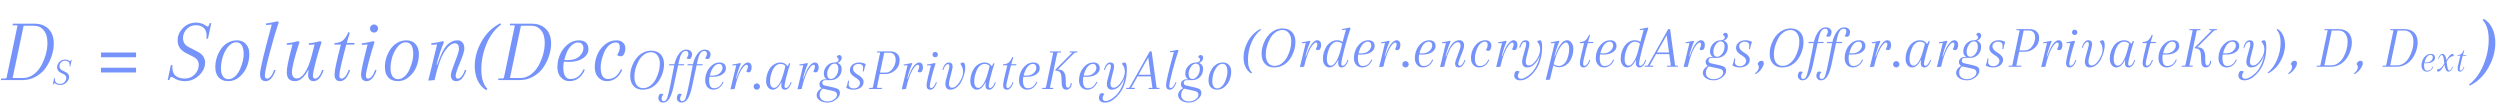 <svg width="562" height="24" viewBox="0 0 562 24" fill="none" xmlns="http://www.w3.org/2000/svg">
<path opacity="0.86" d="M30.587 12.87H22.701V11.804H30.587V12.87ZM30.587 16.29H22.701V15.224H30.587V16.29Z" fill="#6082FA"/>
<path opacity="0.86" d="M41.561 18.241C40.609 18.241 39.77 18 39.046 17.517C38.805 17.37 38.637 17.296 38.543 17.296C38.302 17.296 38.148 17.531 38.081 18H37.698L38.402 14.64H38.764C38.751 14.748 38.744 14.909 38.744 15.123C38.744 15.995 38.992 16.639 39.489 17.055C39.998 17.457 40.689 17.658 41.561 17.658C42.446 17.658 43.184 17.349 43.774 16.733C44.377 16.102 44.679 15.385 44.679 14.58C44.679 13.762 44.263 13.152 43.432 12.749L41.822 11.925C40.562 11.307 39.931 10.349 39.931 9.048C39.931 8.028 40.327 7.116 41.118 6.312C41.91 5.494 42.902 5.084 44.096 5.084C44.887 5.084 45.605 5.306 46.248 5.748C46.463 5.896 46.61 5.97 46.691 5.97C46.825 5.97 46.939 5.829 47.033 5.547L47.133 5.205H47.495L46.751 8.686H46.409C46.436 8.417 46.449 8.223 46.449 8.102C46.449 7.271 46.235 6.66 45.806 6.271C45.39 5.869 44.786 5.668 43.995 5.668C43.204 5.668 42.526 5.963 41.963 6.553C41.413 7.143 41.138 7.807 41.138 8.545C41.138 9.457 41.547 10.127 42.365 10.556L44.438 11.623C45.551 12.199 46.107 13.018 46.107 14.077C46.107 15.123 45.651 16.082 44.739 16.954C43.827 17.812 42.768 18.241 41.561 18.241ZM48.401 15.083C48.401 13.701 48.804 12.38 49.608 11.12C49.998 10.516 50.507 10.027 51.138 9.651C51.768 9.262 52.485 9.068 53.29 9.068C54.108 9.068 54.772 9.343 55.282 9.893C55.791 10.443 56.046 11.194 56.046 12.146C56.046 13.098 55.872 14.023 55.523 14.922C55.174 15.821 54.624 16.599 53.873 17.256C53.122 17.913 52.278 18.241 51.339 18.241C50.4 18.241 49.676 17.966 49.166 17.417C48.656 16.867 48.401 16.089 48.401 15.083ZM53.129 9.51C52.405 9.51 51.761 9.872 51.198 10.597C50.648 11.321 50.252 12.112 50.011 12.971C49.783 13.829 49.669 14.634 49.669 15.385C49.669 16.122 49.816 16.712 50.111 17.155C50.42 17.584 50.836 17.799 51.359 17.799C51.895 17.799 52.392 17.584 52.847 17.155C53.317 16.726 53.686 16.196 53.954 15.566C54.504 14.278 54.779 13.165 54.779 12.226C54.779 11.274 54.631 10.583 54.336 10.154C54.041 9.725 53.639 9.51 53.129 9.51ZM59.546 17.014C59.546 17.457 59.714 17.678 60.049 17.678C60.304 17.678 60.578 17.511 60.874 17.175C61.169 16.826 61.423 16.337 61.638 15.707L61.96 15.787C61.383 17.423 60.632 18.241 59.707 18.241C58.875 18.241 58.459 17.718 58.459 16.672C58.459 15.613 59.338 11.898 61.095 5.527L59.807 5.628L59.787 5.286C60.713 5.165 61.578 4.997 62.382 4.783L62.664 4.984C62.101 6.634 61.437 8.873 60.672 11.703C59.921 14.52 59.546 16.29 59.546 17.014ZM69.255 16.733C69.255 16.531 69.289 16.209 69.356 15.767H69.255C68.397 17.417 67.404 18.241 66.278 18.241C65.071 18.241 64.467 17.571 64.467 16.23C64.467 15.358 64.776 13.742 65.392 11.381L65.755 9.993L64.467 10.094L64.447 9.752C65.372 9.631 66.237 9.463 67.042 9.249L67.324 9.45C66.197 12.95 65.634 15.19 65.634 16.169C65.634 17.148 66.003 17.638 66.74 17.638C67.357 17.638 67.961 17.189 68.551 16.29C69.154 15.378 69.651 14.158 70.04 12.629L70.724 9.993L69.436 10.094L69.416 9.752C70.341 9.631 71.207 9.463 72.011 9.249L72.293 9.45C71.823 10.845 71.381 12.34 70.965 13.936C70.549 15.532 70.341 16.558 70.341 17.014C70.341 17.457 70.509 17.678 70.844 17.678C71.099 17.678 71.374 17.511 71.669 17.175C71.964 16.826 72.219 16.337 72.434 15.707L72.756 15.787C72.179 17.423 71.428 18.241 70.502 18.241C69.671 18.241 69.255 17.738 69.255 16.733ZM75.142 10.033L75.242 9.651H79.708L79.608 10.033H75.142ZM78.34 7.177L78.622 7.378C78.314 8.317 77.898 9.792 77.375 11.804C76.865 13.816 76.556 15.117 76.449 15.707C76.342 16.283 76.288 16.719 76.288 17.014C76.288 17.457 76.456 17.678 76.791 17.678C77.046 17.678 77.321 17.511 77.616 17.175C77.911 16.826 78.166 16.337 78.38 15.707L78.702 15.787C78.126 17.423 77.375 18.241 76.449 18.241C75.618 18.241 75.202 17.738 75.202 16.733C75.202 15.901 75.698 13.581 76.691 9.772L75.242 9.651C75.98 9.651 76.577 9.477 77.033 9.128C77.489 8.766 77.924 8.116 78.34 7.177ZM83.437 7.056C83.263 6.882 83.176 6.667 83.176 6.412C83.176 6.157 83.263 5.943 83.437 5.768C83.612 5.594 83.826 5.507 84.081 5.507C84.336 5.507 84.551 5.594 84.725 5.768C84.899 5.943 84.987 6.157 84.987 6.412C84.987 6.667 84.899 6.882 84.725 7.056C84.551 7.23 84.336 7.318 84.081 7.318C83.826 7.318 83.612 7.23 83.437 7.056ZM81.164 16.733C81.164 16.022 81.654 13.775 82.633 9.993L81.345 10.094L81.325 9.752C82.251 9.631 83.116 9.463 83.92 9.249L84.202 9.45C83.733 10.845 83.29 12.34 82.874 13.936C82.458 15.532 82.251 16.558 82.251 17.014C82.251 17.457 82.418 17.678 82.753 17.678C83.008 17.678 83.283 17.511 83.578 17.175C83.873 16.826 84.128 16.337 84.343 15.707L84.665 15.787C84.088 17.423 83.337 18.241 82.411 18.241C81.58 18.241 81.164 17.738 81.164 16.733ZM86.523 15.083C86.523 13.701 86.925 12.38 87.73 11.12C88.119 10.516 88.629 10.027 89.259 9.651C89.889 9.262 90.607 9.068 91.411 9.068C92.23 9.068 92.893 9.343 93.403 9.893C93.913 10.443 94.168 11.194 94.168 12.146C94.168 13.098 93.993 14.023 93.644 14.922C93.296 15.821 92.746 16.599 91.995 17.256C91.244 17.913 90.399 18.241 89.46 18.241C88.521 18.241 87.797 17.966 87.287 17.417C86.778 16.867 86.523 16.089 86.523 15.083ZM91.251 9.51C90.526 9.51 89.882 9.872 89.319 10.597C88.769 11.321 88.374 12.112 88.132 12.971C87.904 13.829 87.79 14.634 87.79 15.385C87.79 16.122 87.938 16.712 88.233 17.155C88.541 17.584 88.957 17.799 89.48 17.799C90.017 17.799 90.513 17.584 90.969 17.155C91.438 16.726 91.807 16.196 92.075 15.566C92.625 14.278 92.9 13.165 92.9 12.226C92.9 11.274 92.753 10.583 92.457 10.154C92.162 9.725 91.76 9.51 91.251 9.51ZM104.387 10.899C104.387 11.475 104.058 12.535 103.401 14.077C102.757 15.619 102.435 16.605 102.435 17.034C102.435 17.463 102.603 17.678 102.938 17.678C103.193 17.678 103.468 17.511 103.763 17.175C104.058 16.826 104.313 16.337 104.527 15.707L104.849 15.787C104.273 17.423 103.521 18.241 102.596 18.241C101.765 18.241 101.349 17.785 101.349 16.873C101.349 16.485 101.651 15.519 102.254 13.976C102.871 12.434 103.179 11.442 103.179 10.999C103.179 10.154 102.871 9.732 102.254 9.732C101.583 9.732 100.859 10.275 100.081 11.361C99.183 12.662 98.385 14.875 97.687 18L96.279 18.121L98.251 9.993L96.963 10.094L96.943 9.752C97.868 9.631 98.733 9.463 99.538 9.249L99.82 9.45C99.176 10.925 98.613 12.622 98.13 14.54H98.291L98.613 13.655C99.337 11.629 100.122 10.315 100.967 9.712C101.369 9.443 101.697 9.269 101.952 9.188C102.221 9.108 102.549 9.068 102.938 9.068C103.34 9.068 103.682 9.229 103.964 9.551C104.246 9.872 104.387 10.322 104.387 10.899ZM112.633 5.527C111.239 6.56 110.152 8.008 109.374 9.872C108.596 11.723 108.207 13.641 108.207 15.626C108.207 17.598 108.663 19.046 109.575 19.971L109.294 20.273C108.449 19.75 107.805 19.013 107.363 18.06C106.933 17.108 106.719 16.049 106.719 14.882C106.719 12.964 107.242 11.093 108.288 9.269C109.347 7.432 110.749 6.084 112.493 5.225L112.633 5.527ZM119.422 5.789H117.108L114.634 17.537H116.967C117.826 17.537 118.617 17.269 119.341 16.733C120.066 16.196 120.649 15.519 121.092 14.701C122.004 12.997 122.46 11.301 122.46 9.611C122.46 8.404 122.178 7.465 121.615 6.794C121.065 6.124 120.334 5.789 119.422 5.789ZM114.674 5.326H119.542C120.884 5.326 121.943 5.722 122.721 6.513C123.499 7.291 123.888 8.384 123.888 9.792C123.888 10.744 123.72 11.703 123.385 12.669C123.063 13.621 122.614 14.499 122.037 15.304C121.46 16.096 120.716 16.746 119.804 17.256C118.905 17.752 117.926 18 116.867 18H111.998L112.059 17.638H112.984C113.158 17.638 113.266 17.537 113.306 17.336C114.915 9.718 115.72 5.876 115.72 5.809C115.72 5.728 115.646 5.688 115.499 5.688H114.614L114.674 5.326ZM130.151 9.068C130.862 9.068 131.392 9.242 131.74 9.591C132.102 9.926 132.284 10.416 132.284 11.059C132.284 11.69 132.035 12.24 131.539 12.709C130.694 13.514 129.44 13.916 127.777 13.916C127.281 13.916 126.852 13.876 126.49 13.795V13.413C126.959 13.48 127.348 13.514 127.656 13.514C128.77 13.514 129.628 13.232 130.232 12.669C130.848 12.105 131.157 11.489 131.157 10.818C131.157 10.456 131.056 10.154 130.855 9.913C130.667 9.671 130.346 9.551 129.89 9.551C129.447 9.551 128.991 9.758 128.522 10.174C128.066 10.59 127.703 11.106 127.435 11.723C126.899 13.024 126.63 14.151 126.63 15.103C126.63 16.873 127.167 17.759 128.24 17.759C129.568 17.759 130.54 17.034 131.157 15.586L131.479 15.666C131.157 16.485 130.688 17.122 130.071 17.578C129.467 18.02 128.783 18.241 128.019 18.241C127.254 18.241 126.61 17.96 126.087 17.396C125.564 16.833 125.303 16.075 125.303 15.123C125.303 14.171 125.484 13.252 125.846 12.367C126.208 11.469 126.771 10.697 127.536 10.053C128.3 9.396 129.172 9.068 130.151 9.068ZM138.449 9.551C137.899 9.551 137.389 9.758 136.92 10.174C136.464 10.59 136.102 11.106 135.834 11.723C135.297 13.024 135.029 14.151 135.029 15.103C135.029 16.873 135.565 17.759 136.638 17.759C137.966 17.759 138.938 17.034 139.555 15.586L139.877 15.666C139.555 16.485 139.086 17.122 138.469 17.578C137.865 18.02 137.181 18.241 136.417 18.241C135.652 18.241 135.009 17.96 134.486 17.396C133.963 16.833 133.701 16.075 133.701 15.123C133.701 14.171 133.882 13.252 134.244 12.367C134.606 11.469 135.17 10.697 135.934 10.053C136.699 9.396 137.57 9.068 138.549 9.068C139.22 9.068 139.723 9.242 140.058 9.591C140.407 9.926 140.581 10.335 140.581 10.818C140.581 11.287 140.494 11.71 140.32 12.085C140.159 12.461 139.897 12.649 139.535 12.649C139.186 12.649 138.925 12.541 138.751 12.327C139.14 11.737 139.334 11.16 139.334 10.597C139.334 9.899 139.039 9.551 138.449 9.551Z" fill="#6082FA"/>
<path opacity="0.86" d="M144.755 11.738C145.274 11.506 145.824 11.39 146.405 11.39C147.29 11.39 147.988 11.658 148.497 12.194C149.016 12.722 149.275 13.469 149.275 14.434C149.275 15.087 149.168 15.748 148.953 16.419C148.739 17.081 148.439 17.693 148.055 18.256C147.67 18.82 147.169 19.28 146.552 19.638C145.936 19.987 145.225 20.161 144.42 20.161C143.615 20.161 142.954 19.893 142.435 19.356C141.925 18.82 141.671 18.042 141.671 17.023C141.671 16.003 141.948 14.975 142.502 13.938C143.065 12.901 143.816 12.168 144.755 11.738ZM147.786 12.422C147.429 11.966 146.955 11.738 146.365 11.738C145.775 11.738 145.229 11.931 144.728 12.315C144.228 12.691 143.83 13.169 143.535 13.75C142.918 14.948 142.609 16.111 142.609 17.237C142.609 18.051 142.784 18.686 143.132 19.142C143.49 19.589 143.964 19.812 144.554 19.812C145.153 19.812 145.703 19.625 146.204 19.249C146.704 18.864 147.107 18.386 147.411 17.814C148.028 16.625 148.336 15.462 148.336 14.327C148.336 13.513 148.153 12.878 147.786 12.422ZM150.374 14.689L150.441 14.434H153.821L153.754 14.689H150.374ZM152.654 13.683L151.393 19.571C151.134 20.751 150.817 21.627 150.441 22.2C150.066 22.772 149.61 23.058 149.073 23.058C148.733 23.058 148.47 22.955 148.282 22.749C148.094 22.544 148 22.311 148 22.052C148 21.802 148.054 21.574 148.161 21.368C148.26 21.171 148.421 21.073 148.644 21.073C148.868 21.073 149.029 21.131 149.127 21.247C149.011 21.337 148.917 21.471 148.845 21.65C148.765 21.828 148.725 22.003 148.725 22.173C148.725 22.557 148.885 22.749 149.207 22.749C149.565 22.749 149.838 22.472 150.025 21.918C150.213 21.363 150.473 20.25 150.803 18.578L151.581 14.608C151.769 13.661 152.1 12.847 152.574 12.168C153.048 11.488 153.597 11.148 154.223 11.148C154.67 11.148 155.006 11.251 155.229 11.457C155.462 11.662 155.578 11.904 155.578 12.181C155.578 12.458 155.52 12.709 155.404 12.932C155.296 13.155 155.122 13.267 154.881 13.267C154.639 13.267 154.465 13.205 154.357 13.079C154.617 12.749 154.746 12.413 154.746 12.074C154.746 11.662 154.55 11.457 154.156 11.457C153.772 11.457 153.463 11.653 153.231 12.047C152.998 12.431 152.806 12.977 152.654 13.683ZM154.532 14.689L154.599 14.434H157.979L157.912 14.689H154.532ZM156.812 13.683L155.552 19.571C155.292 20.751 154.975 21.627 154.599 22.2C154.224 22.772 153.768 23.058 153.231 23.058C152.892 23.058 152.628 22.955 152.44 22.749C152.252 22.544 152.158 22.311 152.158 22.052C152.158 21.802 152.212 21.574 152.319 21.368C152.418 21.171 152.579 21.073 152.802 21.073C153.026 21.073 153.187 21.131 153.285 21.247C153.169 21.337 153.075 21.471 153.003 21.65C152.923 21.828 152.883 22.003 152.883 22.173C152.883 22.557 153.044 22.749 153.366 22.749C153.723 22.749 153.996 22.472 154.184 21.918C154.371 21.363 154.631 20.25 154.962 18.578L155.739 14.608C155.927 13.661 156.258 12.847 156.732 12.168C157.206 11.488 157.756 11.148 158.382 11.148C158.829 11.148 159.164 11.251 159.387 11.457C159.62 11.662 159.736 11.904 159.736 12.181C159.736 12.458 159.678 12.709 159.562 12.932C159.454 13.155 159.28 13.267 159.039 13.267C158.797 13.267 158.623 13.205 158.516 13.079C158.775 12.749 158.905 12.413 158.905 12.074C158.905 11.662 158.708 11.457 158.314 11.457C157.93 11.457 157.622 11.653 157.389 12.047C157.157 12.431 156.964 12.977 156.812 13.683ZM161.762 14.045C162.236 14.045 162.589 14.161 162.821 14.394C163.063 14.617 163.183 14.944 163.183 15.373C163.183 15.793 163.018 16.16 162.687 16.473C162.124 17.009 161.288 17.277 160.179 17.277C159.848 17.277 159.562 17.251 159.321 17.197V16.942C159.634 16.987 159.893 17.009 160.099 17.009C160.841 17.009 161.413 16.821 161.815 16.446C162.227 16.07 162.432 15.659 162.432 15.212C162.432 14.971 162.365 14.769 162.231 14.608C162.106 14.447 161.891 14.367 161.587 14.367C161.292 14.367 160.988 14.506 160.675 14.783C160.371 15.06 160.13 15.404 159.951 15.816C159.594 16.683 159.415 17.434 159.415 18.069C159.415 19.249 159.772 19.839 160.488 19.839C161.373 19.839 162.021 19.356 162.432 18.391L162.647 18.444C162.432 18.99 162.119 19.414 161.708 19.718C161.306 20.013 160.85 20.161 160.34 20.161C159.831 20.161 159.401 19.973 159.053 19.598C158.704 19.222 158.53 18.717 158.53 18.082C158.53 17.447 158.65 16.835 158.892 16.245C159.133 15.646 159.509 15.132 160.018 14.702C160.528 14.264 161.109 14.045 161.762 14.045ZM166.368 14.166L166.556 14.3C166.127 15.284 165.751 16.415 165.429 17.693H165.537L165.751 17.103C166.172 15.959 166.587 15.163 166.999 14.716C167.41 14.269 167.768 14.045 168.072 14.045C168.376 14.045 168.599 14.143 168.742 14.34C168.894 14.537 168.97 14.792 168.97 15.105C168.97 15.418 168.912 15.69 168.796 15.923C168.68 16.155 168.51 16.271 168.286 16.271C168.072 16.271 167.893 16.2 167.75 16.057C167.839 15.941 167.924 15.771 168.004 15.547C168.085 15.324 168.125 15.127 168.125 14.957C168.125 14.698 168.018 14.568 167.803 14.568C167.58 14.568 167.303 14.787 166.972 15.225C166.248 16.173 165.635 17.765 165.134 20L164.196 20.081L165.51 14.662L164.652 14.729L164.638 14.501C165.255 14.421 165.832 14.309 166.368 14.166ZM169.615 19.96C169.481 19.817 169.414 19.647 169.414 19.45C169.414 19.253 169.481 19.088 169.615 18.954C169.758 18.811 169.928 18.739 170.125 18.739C170.322 18.739 170.487 18.811 170.621 18.954C170.764 19.088 170.836 19.253 170.836 19.45C170.836 19.647 170.764 19.817 170.621 19.96C170.487 20.094 170.322 20.161 170.125 20.161C169.928 20.161 169.758 20.094 169.615 19.96ZM177.654 14.3C177.341 15.23 177.046 16.227 176.769 17.291C176.492 18.355 176.353 19.039 176.353 19.343C176.353 19.638 176.465 19.785 176.688 19.785C176.858 19.785 177.041 19.674 177.238 19.45C177.435 19.218 177.605 18.891 177.748 18.471L177.962 18.525C177.578 19.616 177.077 20.161 176.46 20.161C175.906 20.161 175.629 19.826 175.629 19.155C175.629 19.021 175.651 18.806 175.696 18.511H175.629C175.074 19.611 174.431 20.161 173.697 20.161C173.277 20.161 172.924 19.978 172.638 19.611C172.361 19.235 172.222 18.779 172.222 18.243C172.222 17.698 172.294 17.192 172.437 16.727C172.58 16.263 172.781 15.829 173.04 15.427C173.3 15.015 173.644 14.684 174.073 14.434C174.502 14.175 174.972 14.045 175.481 14.045C176.143 14.045 176.666 14.327 177.05 14.89L177.466 14.166L177.654 14.3ZM174.019 19.759C174.395 19.759 174.775 19.468 175.159 18.887C175.597 18.216 176.004 17.121 176.38 15.601C176.46 15.243 176.523 14.984 176.568 14.823C176.255 14.519 175.893 14.367 175.481 14.367C175.079 14.367 174.717 14.506 174.395 14.783C174.082 15.06 173.836 15.409 173.657 15.829C173.291 16.687 173.107 17.497 173.107 18.256C173.107 18.757 173.188 19.133 173.349 19.383C173.519 19.633 173.742 19.759 174.019 19.759ZM181.436 14.166L181.624 14.3C181.195 15.284 180.819 16.415 180.497 17.693H180.605L180.819 17.103C181.239 15.959 181.655 15.163 182.066 14.716C182.478 14.269 182.835 14.045 183.139 14.045C183.443 14.045 183.667 14.143 183.81 14.34C183.962 14.537 184.038 14.792 184.038 15.105C184.038 15.418 183.98 15.69 183.864 15.923C183.747 16.155 183.577 16.271 183.354 16.271C183.139 16.271 182.961 16.2 182.817 16.057C182.907 15.941 182.992 15.771 183.072 15.547C183.153 15.324 183.193 15.127 183.193 14.957C183.193 14.698 183.086 14.568 182.871 14.568C182.648 14.568 182.37 14.787 182.04 15.225C181.315 16.173 180.703 17.765 180.202 20L179.263 20.081L180.578 14.662L179.719 14.729L179.706 14.501C180.323 14.421 180.9 14.309 181.436 14.166ZM185.394 19.222L187.526 19.705C187.991 19.812 188.322 19.955 188.519 20.134C188.715 20.322 188.814 20.577 188.814 20.899C188.814 21.417 188.528 21.904 187.955 22.36C187.392 22.825 186.748 23.058 186.024 23.058C185.3 23.058 184.71 22.892 184.254 22.562C183.807 22.231 183.583 21.837 183.583 21.381C183.583 21.069 183.69 20.769 183.905 20.483C184.111 20.197 184.419 19.955 184.83 19.759L185.099 19.839C184.83 19.973 184.625 20.174 184.482 20.443C184.339 20.72 184.267 21.01 184.267 21.314C184.267 21.815 184.433 22.186 184.763 22.427C185.094 22.678 185.519 22.803 186.038 22.803C186.565 22.803 187.048 22.651 187.486 22.347C187.933 22.052 188.157 21.694 188.157 21.274C188.157 20.854 187.884 20.581 187.338 20.456L185.032 19.946C184.772 19.893 184.571 19.772 184.428 19.584C184.285 19.396 184.214 19.169 184.214 18.9C184.214 18.632 184.325 18.386 184.549 18.163C184.772 17.939 185.081 17.827 185.474 17.827H186.829L186.789 18.015H185.474C185.286 18.015 185.134 18.073 185.018 18.189C184.911 18.306 184.857 18.444 184.857 18.605C184.857 18.936 185.036 19.142 185.394 19.222ZM187.647 14.233L187.634 14.045C187.884 14.045 188.094 13.987 188.264 13.871C188.434 13.746 188.519 13.585 188.519 13.388C188.519 13.191 188.376 13.004 188.09 12.825C188.233 12.521 188.402 12.369 188.599 12.369C188.805 12.369 188.957 12.427 189.055 12.543C189.162 12.659 189.216 12.807 189.216 12.986C189.216 13.299 189.073 13.585 188.787 13.844C188.51 14.103 188.13 14.233 187.647 14.233ZM185.193 16.553C185.193 15.892 185.425 15.31 185.89 14.81C186.364 14.3 186.945 14.045 187.634 14.045C188.116 14.045 188.496 14.175 188.774 14.434C189.06 14.684 189.203 15.042 189.203 15.507C189.203 16.258 188.961 16.866 188.478 17.331C187.996 17.787 187.432 18.015 186.789 18.015C186.297 18.015 185.908 17.89 185.622 17.64C185.336 17.38 185.193 17.018 185.193 16.553ZM187.62 14.3C187.128 14.3 186.726 14.573 186.413 15.118C186.1 15.655 185.944 16.133 185.944 16.553C185.944 16.973 186.02 17.282 186.172 17.479C186.333 17.666 186.543 17.76 186.802 17.76C187.195 17.76 187.571 17.537 187.929 17.09C188.286 16.643 188.465 16.079 188.465 15.4C188.465 15.06 188.385 14.792 188.224 14.595C188.072 14.398 187.87 14.3 187.62 14.3ZM192.982 14.367C192.642 14.367 192.352 14.465 192.11 14.662C191.869 14.859 191.748 15.109 191.748 15.413C191.748 15.717 191.873 15.994 192.124 16.245C192.374 16.495 192.647 16.705 192.942 16.875C193.237 17.036 193.509 17.251 193.76 17.519C194.01 17.787 194.135 18.073 194.135 18.377C194.135 18.949 193.912 19.392 193.465 19.705C193.027 20.009 192.495 20.161 191.869 20.161C191.243 20.161 190.693 20.013 190.219 19.718C190.371 19.414 190.514 18.887 190.648 18.136L190.876 18.176C190.814 18.543 190.782 18.833 190.782 19.048C190.782 19.253 190.881 19.446 191.077 19.625C191.283 19.794 191.574 19.879 191.949 19.879C192.334 19.879 192.656 19.763 192.915 19.531C193.183 19.298 193.317 18.994 193.317 18.619C193.317 18.377 193.196 18.145 192.955 17.921C192.723 17.689 192.463 17.497 192.177 17.345C191.9 17.192 191.641 16.978 191.399 16.701C191.167 16.424 191.051 16.119 191.051 15.789C191.051 15.297 191.243 14.886 191.627 14.555C192.021 14.215 192.535 14.045 193.17 14.045C193.661 14.045 194.149 14.166 194.632 14.407C194.587 14.506 194.511 14.729 194.404 15.078C194.305 15.427 194.229 15.757 194.176 16.07L193.948 16.03C194.001 15.744 194.028 15.471 194.028 15.212C194.028 14.944 193.939 14.738 193.76 14.595C193.59 14.443 193.331 14.367 192.982 14.367ZM199.07 16.634H197.755C197.344 18.529 197.138 19.526 197.138 19.625C197.138 19.714 197.187 19.759 197.286 19.759H198.265L198.225 20H195.368L195.408 19.759H196.025C196.141 19.759 196.213 19.692 196.24 19.557C197.313 14.479 197.849 11.917 197.849 11.873C197.849 11.819 197.8 11.792 197.702 11.792H197.111L197.152 11.551H200.143C200.751 11.551 201.251 11.72 201.645 12.06C202.038 12.4 202.235 12.869 202.235 13.469C202.235 14.416 201.908 15.181 201.256 15.762C200.603 16.343 199.874 16.634 199.07 16.634ZM199.995 11.859H198.775L197.822 16.325H199.083C199.727 16.325 200.263 16.012 200.692 15.386C201.131 14.761 201.35 14.103 201.35 13.415C201.35 12.968 201.233 12.597 201.001 12.302C200.777 12.007 200.442 11.859 199.995 11.859ZM204.879 14.166L205.067 14.3C204.638 15.284 204.262 16.415 203.941 17.693H204.048L204.262 17.103C204.683 15.959 205.098 15.163 205.51 14.716C205.921 14.269 206.279 14.045 206.583 14.045C206.887 14.045 207.11 14.143 207.253 14.34C207.405 14.537 207.481 14.792 207.481 15.105C207.481 15.418 207.423 15.69 207.307 15.923C207.191 16.155 207.021 16.271 206.797 16.271C206.583 16.271 206.404 16.2 206.261 16.057C206.35 15.941 206.435 15.771 206.516 15.547C206.596 15.324 206.636 15.127 206.636 14.957C206.636 14.698 206.529 14.568 206.314 14.568C206.091 14.568 205.814 14.787 205.483 15.225C204.759 16.173 204.146 17.765 203.646 20L202.707 20.081L204.021 14.662L203.163 14.729L203.149 14.501C203.766 14.421 204.343 14.309 204.879 14.166ZM209.803 12.704C209.687 12.588 209.628 12.445 209.628 12.275C209.628 12.105 209.687 11.962 209.803 11.846C209.919 11.729 210.062 11.671 210.232 11.671C210.402 11.671 210.545 11.729 210.661 11.846C210.777 11.962 210.835 12.105 210.835 12.275C210.835 12.445 210.777 12.588 210.661 12.704C210.545 12.82 210.402 12.878 210.232 12.878C210.062 12.878 209.919 12.82 209.803 12.704ZM208.287 19.155C208.287 18.681 208.614 17.183 209.266 14.662L208.408 14.729L208.395 14.501C209.011 14.421 209.588 14.309 210.125 14.166L210.312 14.3C209.999 15.23 209.704 16.227 209.427 17.291C209.15 18.355 209.011 19.039 209.011 19.343C209.011 19.638 209.123 19.785 209.347 19.785C209.517 19.785 209.7 19.674 209.897 19.45C210.093 19.218 210.263 18.891 210.406 18.471L210.621 18.525C210.236 19.616 209.736 20.161 209.119 20.161C208.564 20.161 208.287 19.826 208.287 19.155ZM214.006 19.718C214.578 19.718 215.137 19.303 215.682 18.471C216.227 17.64 216.5 16.875 216.5 16.178C216.5 15.48 216.29 14.863 215.87 14.327C216.093 14.139 216.295 14.045 216.473 14.045C216.652 14.045 216.782 14.157 216.862 14.38C216.943 14.604 216.983 14.908 216.983 15.293C216.983 15.668 216.907 16.137 216.755 16.701C216.603 17.264 216.393 17.809 216.125 18.337C215.856 18.855 215.499 19.289 215.052 19.638C214.605 19.987 214.126 20.161 213.617 20.161C213.286 20.161 213.018 20.049 212.812 19.826C212.615 19.593 212.517 19.28 212.517 18.887C212.517 18.493 212.664 17.805 212.959 16.821C213.263 15.838 213.415 15.194 213.415 14.89C213.415 14.577 213.299 14.421 213.067 14.421C212.897 14.421 212.718 14.537 212.53 14.769C212.343 14.993 212.191 15.315 212.074 15.735L211.846 15.681C212.177 14.591 212.655 14.045 213.281 14.045C213.863 14.045 214.153 14.358 214.153 14.984C214.153 15.234 214.015 15.856 213.737 16.848C213.46 17.841 213.322 18.493 213.322 18.806C213.322 19.414 213.55 19.718 214.006 19.718ZM223.558 14.3C223.245 15.23 222.95 16.227 222.673 17.291C222.396 18.355 222.257 19.039 222.257 19.343C222.257 19.638 222.369 19.785 222.593 19.785C222.763 19.785 222.946 19.674 223.143 19.45C223.339 19.218 223.509 18.891 223.652 18.471L223.867 18.525C223.482 19.616 222.982 20.161 222.365 20.161C221.81 20.161 221.533 19.826 221.533 19.155C221.533 19.021 221.555 18.806 221.6 18.511H221.533C220.979 19.611 220.335 20.161 219.602 20.161C219.182 20.161 218.828 19.978 218.542 19.611C218.265 19.235 218.127 18.779 218.127 18.243C218.127 17.698 218.198 17.192 218.341 16.727C218.484 16.263 218.685 15.829 218.945 15.427C219.204 15.015 219.548 14.684 219.977 14.434C220.407 14.175 220.876 14.045 221.386 14.045C222.047 14.045 222.57 14.327 222.955 14.89L223.371 14.166L223.558 14.3ZM219.924 19.759C220.299 19.759 220.679 19.468 221.064 18.887C221.502 18.216 221.909 17.121 222.284 15.601C222.365 15.243 222.427 14.984 222.472 14.823C222.159 14.519 221.797 14.367 221.386 14.367C220.983 14.367 220.621 14.506 220.299 14.783C219.986 15.06 219.74 15.409 219.562 15.829C219.195 16.687 219.012 17.497 219.012 18.256C219.012 18.757 219.092 19.133 219.253 19.383C219.423 19.633 219.647 19.759 219.924 19.759ZM225.463 14.689L225.53 14.434H228.507L228.44 14.689H225.463ZM227.595 12.784L227.783 12.919C227.577 13.544 227.3 14.528 226.951 15.869C226.612 17.21 226.406 18.078 226.335 18.471C226.263 18.855 226.227 19.146 226.227 19.343C226.227 19.638 226.339 19.785 226.563 19.785C226.732 19.785 226.916 19.674 227.112 19.45C227.309 19.218 227.479 18.891 227.622 18.471L227.837 18.525C227.452 19.616 226.951 20.161 226.335 20.161C225.78 20.161 225.503 19.826 225.503 19.155C225.503 18.601 225.834 17.054 226.495 14.515L225.53 14.434C226.022 14.434 226.419 14.318 226.723 14.085C227.027 13.844 227.318 13.41 227.595 12.784ZM232.308 14.045C232.782 14.045 233.135 14.161 233.367 14.394C233.609 14.617 233.729 14.944 233.729 15.373C233.729 15.793 233.564 16.16 233.233 16.473C232.67 17.009 231.834 17.277 230.725 17.277C230.394 17.277 230.108 17.251 229.867 17.197V16.942C230.18 16.987 230.439 17.009 230.645 17.009C231.387 17.009 231.959 16.821 232.361 16.446C232.773 16.07 232.978 15.659 232.978 15.212C232.978 14.971 232.911 14.769 232.777 14.608C232.652 14.447 232.437 14.367 232.133 14.367C231.838 14.367 231.534 14.506 231.221 14.783C230.917 15.06 230.676 15.404 230.497 15.816C230.139 16.683 229.961 17.434 229.961 18.069C229.961 19.249 230.318 19.839 231.034 19.839C231.919 19.839 232.567 19.356 232.978 18.391L233.193 18.444C232.978 18.99 232.665 19.414 232.254 19.718C231.852 20.013 231.396 20.161 230.886 20.161C230.376 20.161 229.947 19.973 229.599 19.598C229.25 19.222 229.075 18.717 229.075 18.082C229.075 17.447 229.196 16.835 229.438 16.245C229.679 15.646 230.055 15.132 230.564 14.702C231.074 14.264 231.655 14.045 232.308 14.045ZM237.652 11.98L236.042 19.625C236.042 19.714 236.092 19.759 236.19 19.759H236.78L236.74 20H234.272L234.312 19.759H234.929C235.045 19.759 235.117 19.692 235.144 19.557C236.217 14.479 236.753 11.917 236.753 11.873C236.753 11.819 236.704 11.792 236.606 11.792H236.016L236.056 11.551H238.524L238.483 11.792H237.88C237.764 11.792 237.688 11.855 237.652 11.98ZM239.57 17.653L239.596 18.887C239.614 19.441 239.762 19.718 240.039 19.718C240.218 19.718 240.365 19.625 240.482 19.437C240.607 19.249 240.669 19.008 240.669 18.712L240.924 18.672C240.924 19.128 240.804 19.49 240.562 19.759C240.33 20.027 240.035 20.161 239.677 20.161C239.042 20.161 238.707 19.683 238.671 18.726L238.617 17.412C238.591 16.83 238.47 16.428 238.255 16.204C238.041 15.972 237.688 15.856 237.196 15.856L237.263 15.641L241.085 11.792H240.455L240.495 11.551H242.225L242.185 11.792H241.836C241.693 11.792 241.564 11.855 241.447 11.98L237.813 15.614C238.456 15.623 238.904 15.811 239.154 16.178C239.413 16.544 239.552 17.036 239.57 17.653ZM245.798 14.045C246.271 14.045 246.625 14.161 246.857 14.394C247.098 14.617 247.219 14.944 247.219 15.373C247.219 15.793 247.054 16.16 246.723 16.473C246.16 17.009 245.324 17.277 244.215 17.277C243.884 17.277 243.598 17.251 243.357 17.197V16.942C243.67 16.987 243.929 17.009 244.134 17.009C244.877 17.009 245.449 16.821 245.851 16.446C246.262 16.07 246.468 15.659 246.468 15.212C246.468 14.971 246.401 14.769 246.267 14.608C246.142 14.447 245.927 14.367 245.623 14.367C245.328 14.367 245.024 14.506 244.711 14.783C244.407 15.06 244.166 15.404 243.987 15.816C243.629 16.683 243.45 17.434 243.45 18.069C243.45 19.249 243.808 19.839 244.523 19.839C245.409 19.839 246.057 19.356 246.468 18.391L246.683 18.444C246.468 18.99 246.155 19.414 245.744 19.718C245.342 20.013 244.886 20.161 244.376 20.161C243.866 20.161 243.437 19.973 243.088 19.598C242.74 19.222 242.565 18.717 242.565 18.082C242.565 17.447 242.686 16.835 242.927 16.245C243.169 15.646 243.544 15.132 244.054 14.702C244.564 14.264 245.145 14.045 245.798 14.045ZM250.31 19.718C250.882 19.718 251.45 19.303 252.013 18.471C252.586 17.631 252.872 16.848 252.872 16.124C252.872 15.391 252.639 14.792 252.174 14.327C252.398 14.139 252.603 14.045 252.791 14.045C253.14 14.045 253.314 14.537 253.314 15.521C253.314 16.504 253.207 17.407 252.992 18.23C252.778 19.043 252.496 19.736 252.147 20.308C251.808 20.881 251.419 21.377 250.981 21.797C250.131 22.638 249.268 23.058 248.392 23.058C247.945 23.058 247.61 22.955 247.386 22.749C247.154 22.544 247.038 22.302 247.038 22.025C247.038 21.748 247.096 21.498 247.212 21.274C247.319 21.051 247.485 20.939 247.708 20.939C247.932 20.939 248.115 21.001 248.258 21.127C247.999 21.457 247.869 21.761 247.869 22.039C247.869 22.486 248.106 22.709 248.58 22.709C248.893 22.709 249.255 22.593 249.666 22.36C250.078 22.137 250.493 21.815 250.914 21.395C251.334 20.983 251.718 20.429 252.067 19.732C252.425 19.034 252.675 18.279 252.818 17.465C252.523 18.243 252.125 18.887 251.624 19.396C251.133 19.906 250.565 20.161 249.921 20.161C249.59 20.161 249.322 20.049 249.116 19.826C248.92 19.593 248.821 19.28 248.821 18.887C248.821 18.493 248.969 17.805 249.264 16.821C249.568 15.838 249.72 15.194 249.72 14.89C249.72 14.577 249.604 14.421 249.371 14.421C249.201 14.421 249.023 14.537 248.835 14.769C248.647 14.993 248.495 15.315 248.379 15.735L248.151 15.681C248.482 14.591 248.96 14.045 249.586 14.045C250.167 14.045 250.458 14.358 250.458 14.984C250.458 15.234 250.319 15.856 250.042 16.848C249.765 17.841 249.626 18.493 249.626 18.806C249.626 19.414 249.854 19.718 250.31 19.718ZM259.064 19.759L258.702 17.17H255.738L254.289 19.759H255.121L255.08 20H253.149L253.203 19.759H253.672C253.797 19.759 253.891 19.696 253.954 19.571L258.46 11.551H258.889L259.989 19.571C260.007 19.696 260.074 19.759 260.19 19.759H260.66L260.619 20H258.192L258.232 19.759H259.064ZM258.125 12.919L255.939 16.795H258.648L258.125 12.919ZM262.856 19.343C262.856 19.638 262.968 19.785 263.191 19.785C263.361 19.785 263.545 19.674 263.741 19.45C263.938 19.218 264.108 18.891 264.251 18.471L264.465 18.525C264.081 19.616 263.58 20.161 262.963 20.161C262.409 20.161 262.132 19.812 262.132 19.115C262.132 18.409 262.717 15.932 263.889 11.685L263.03 11.752L263.017 11.524C263.634 11.443 264.211 11.332 264.747 11.188L264.935 11.323C264.559 12.422 264.117 13.915 263.607 15.802C263.106 17.68 262.856 18.86 262.856 19.343ZM266.647 19.222L268.779 19.705C269.244 19.812 269.575 19.955 269.771 20.134C269.968 20.322 270.067 20.577 270.067 20.899C270.067 21.417 269.78 21.904 269.208 22.36C268.645 22.825 268.001 23.058 267.277 23.058C266.553 23.058 265.963 22.892 265.507 22.562C265.059 22.231 264.836 21.837 264.836 21.381C264.836 21.069 264.943 20.769 265.158 20.483C265.363 20.197 265.672 19.955 266.083 19.759L266.351 19.839C266.083 19.973 265.878 20.174 265.735 20.443C265.591 20.72 265.52 21.01 265.52 21.314C265.52 21.815 265.685 22.186 266.016 22.427C266.347 22.678 266.772 22.803 267.29 22.803C267.818 22.803 268.301 22.651 268.739 22.347C269.186 22.052 269.409 21.694 269.409 21.274C269.409 20.854 269.137 20.581 268.591 20.456L266.284 19.946C266.025 19.893 265.824 19.772 265.681 19.584C265.538 19.396 265.466 19.169 265.466 18.9C265.466 18.632 265.578 18.386 265.802 18.163C266.025 17.939 266.334 17.827 266.727 17.827H268.082L268.041 18.015H266.727C266.539 18.015 266.387 18.073 266.271 18.189C266.164 18.306 266.11 18.444 266.11 18.605C266.11 18.936 266.289 19.142 266.647 19.222ZM268.9 14.233L268.886 14.045C269.137 14.045 269.347 13.987 269.517 13.871C269.687 13.746 269.771 13.585 269.771 13.388C269.771 13.191 269.628 13.004 269.342 12.825C269.485 12.521 269.655 12.369 269.852 12.369C270.058 12.369 270.21 12.427 270.308 12.543C270.415 12.659 270.469 12.807 270.469 12.986C270.469 13.299 270.326 13.585 270.04 13.844C269.763 14.103 269.383 14.233 268.9 14.233ZM266.445 16.553C266.445 15.892 266.678 15.31 267.143 14.81C267.617 14.3 268.198 14.045 268.886 14.045C269.369 14.045 269.749 14.175 270.026 14.434C270.312 14.684 270.455 15.042 270.455 15.507C270.455 16.258 270.214 16.866 269.731 17.331C269.248 17.787 268.685 18.015 268.041 18.015C267.55 18.015 267.161 17.89 266.875 17.64C266.588 17.38 266.445 17.018 266.445 16.553ZM268.873 14.3C268.381 14.3 267.979 14.573 267.666 15.118C267.353 15.655 267.196 16.133 267.196 16.553C267.196 16.973 267.272 17.282 267.424 17.479C267.585 17.666 267.795 17.76 268.055 17.76C268.448 17.76 268.824 17.537 269.181 17.09C269.539 16.643 269.718 16.079 269.718 15.4C269.718 15.06 269.637 14.792 269.476 14.595C269.324 14.398 269.123 14.3 268.873 14.3ZM271.673 18.055C271.673 17.134 271.941 16.254 272.478 15.413C272.737 15.011 273.077 14.684 273.497 14.434C273.917 14.175 274.396 14.045 274.932 14.045C275.477 14.045 275.92 14.229 276.26 14.595C276.6 14.962 276.769 15.462 276.769 16.097C276.769 16.732 276.653 17.349 276.421 17.948C276.188 18.547 275.822 19.066 275.321 19.504C274.82 19.942 274.257 20.161 273.631 20.161C273.005 20.161 272.522 19.978 272.183 19.611C271.843 19.244 271.673 18.726 271.673 18.055ZM274.825 14.34C274.342 14.34 273.913 14.582 273.537 15.065C273.171 15.547 272.907 16.075 272.746 16.647C272.594 17.219 272.518 17.756 272.518 18.256C272.518 18.748 272.616 19.142 272.813 19.437C273.019 19.723 273.296 19.866 273.645 19.866C274.002 19.866 274.333 19.723 274.637 19.437C274.95 19.151 275.196 18.797 275.375 18.377C275.741 17.519 275.925 16.777 275.925 16.151C275.925 15.516 275.826 15.056 275.629 14.769C275.433 14.483 275.165 14.34 274.825 14.34Z" fill="#6082FA"/>
<path opacity="0.86" d="M283.493 6.685C282.563 7.373 281.839 8.339 281.32 9.582C280.802 10.816 280.542 12.094 280.542 13.417C280.542 14.732 280.846 15.697 281.454 16.314L281.267 16.515C280.703 16.167 280.274 15.675 279.979 15.04C279.693 14.405 279.55 13.699 279.55 12.921C279.55 11.643 279.899 10.395 280.596 9.179C281.302 7.954 282.237 7.056 283.399 6.484L283.493 6.685ZM286.691 6.738C287.209 6.506 287.759 6.39 288.34 6.39C289.226 6.39 289.923 6.658 290.433 7.194C290.951 7.722 291.211 8.468 291.211 9.434C291.211 10.087 291.103 10.748 290.889 11.419C290.674 12.081 290.375 12.693 289.99 13.257C289.606 13.82 289.105 14.28 288.488 14.638C287.871 14.987 287.16 15.161 286.356 15.161C285.551 15.161 284.889 14.893 284.371 14.356C283.861 13.82 283.606 13.042 283.606 12.023C283.606 11.003 283.883 9.975 284.438 8.938C285.001 7.901 285.752 7.168 286.691 6.738ZM289.722 7.422C289.364 6.966 288.89 6.738 288.3 6.738C287.71 6.738 287.165 6.931 286.664 7.315C286.163 7.691 285.765 8.169 285.47 8.75C284.853 9.948 284.545 11.111 284.545 12.237C284.545 13.051 284.719 13.686 285.068 14.142C285.426 14.589 285.9 14.812 286.49 14.812C287.089 14.812 287.639 14.624 288.139 14.249C288.64 13.864 289.042 13.386 289.346 12.814C289.963 11.625 290.272 10.462 290.272 9.327C290.272 8.513 290.088 7.878 289.722 7.422ZM294.389 9.166L294.576 9.3C294.147 10.284 293.772 11.415 293.45 12.693H293.557L293.772 12.103C294.192 10.959 294.608 10.163 295.019 9.716C295.43 9.269 295.788 9.045 296.092 9.045C296.396 9.045 296.619 9.144 296.762 9.34C296.914 9.537 296.99 9.792 296.99 10.105C296.99 10.418 296.932 10.69 296.816 10.923C296.7 11.155 296.53 11.271 296.306 11.271C296.092 11.271 295.913 11.2 295.77 11.057C295.859 10.941 295.944 10.771 296.025 10.547C296.105 10.324 296.145 10.127 296.145 9.957C296.145 9.698 296.038 9.568 295.824 9.568C295.6 9.568 295.323 9.787 294.992 10.225C294.268 11.173 293.655 12.765 293.155 15L292.216 15.081L293.53 9.662L292.672 9.729L292.658 9.501C293.275 9.421 293.852 9.309 294.389 9.166ZM301.525 14.343C301.525 14.638 301.637 14.785 301.86 14.785C302.03 14.785 302.213 14.674 302.41 14.45C302.607 14.218 302.777 13.891 302.92 13.471L303.134 13.525C302.75 14.616 302.249 15.161 301.632 15.161C301.078 15.161 300.801 14.812 300.801 14.115C300.801 13.409 301.386 10.932 302.558 6.685L301.699 6.752L301.686 6.524C302.303 6.443 302.879 6.332 303.416 6.188L303.604 6.323C303.228 7.422 302.786 8.916 302.276 10.802C301.775 12.68 301.525 13.86 301.525 14.343ZM300.935 13.511H300.801C300.246 14.611 299.602 15.161 298.869 15.161C298.449 15.161 298.096 14.978 297.81 14.611C297.533 14.236 297.394 13.78 297.394 13.243C297.394 12.698 297.466 12.193 297.609 11.727C297.752 11.263 297.953 10.829 298.212 10.427C298.471 10.015 298.816 9.684 299.245 9.434C299.674 9.175 300.112 9.045 300.559 9.045C301.418 9.045 302.026 9.421 302.383 10.172L302.195 10.413C301.775 9.716 301.252 9.367 300.626 9.367C300.242 9.367 299.889 9.506 299.567 9.783C299.254 10.06 299.008 10.409 298.829 10.829C298.462 11.687 298.279 12.496 298.279 13.257C298.279 13.757 298.36 14.133 298.521 14.383C298.69 14.633 298.914 14.759 299.191 14.759C299.576 14.759 299.969 14.437 300.371 13.793C300.774 13.14 301.131 12.21 301.444 11.003L300.935 13.511ZM307.6 9.045C308.074 9.045 308.427 9.161 308.66 9.394C308.901 9.617 309.022 9.944 309.022 10.373C309.022 10.793 308.857 11.16 308.526 11.473C307.962 12.009 307.126 12.277 306.018 12.277C305.687 12.277 305.401 12.251 305.159 12.197V11.942C305.472 11.987 305.732 12.009 305.937 12.009C306.679 12.009 307.252 11.821 307.654 11.446C308.065 11.07 308.271 10.659 308.271 10.212C308.271 9.971 308.204 9.769 308.07 9.608C307.945 9.448 307.73 9.367 307.426 9.367C307.131 9.367 306.827 9.506 306.514 9.783C306.21 10.06 305.969 10.404 305.79 10.816C305.432 11.683 305.253 12.434 305.253 13.069C305.253 14.249 305.611 14.839 306.326 14.839C307.211 14.839 307.86 14.356 308.271 13.391L308.486 13.444C308.271 13.99 307.958 14.414 307.547 14.718C307.144 15.013 306.688 15.161 306.179 15.161C305.669 15.161 305.24 14.973 304.891 14.598C304.542 14.222 304.368 13.717 304.368 13.082C304.368 12.447 304.489 11.835 304.73 11.245C304.972 10.646 305.347 10.132 305.857 9.702C306.366 9.264 306.948 9.045 307.6 9.045ZM312.207 9.166L312.395 9.3C311.965 10.284 311.59 11.415 311.268 12.693H311.375L311.59 12.103C312.01 10.959 312.426 10.163 312.837 9.716C313.248 9.269 313.606 9.045 313.91 9.045C314.214 9.045 314.438 9.144 314.581 9.34C314.733 9.537 314.809 9.792 314.809 10.105C314.809 10.418 314.751 10.69 314.634 10.923C314.518 11.155 314.348 11.271 314.125 11.271C313.91 11.271 313.731 11.2 313.588 11.057C313.678 10.941 313.763 10.771 313.843 10.547C313.924 10.324 313.964 10.127 313.964 9.957C313.964 9.698 313.856 9.568 313.642 9.568C313.418 9.568 313.141 9.787 312.81 10.225C312.086 11.173 311.474 12.765 310.973 15L310.034 15.081L311.348 9.662L310.49 9.729L310.477 9.501C311.094 9.421 311.67 9.309 312.207 9.166ZM315.454 14.96C315.32 14.817 315.253 14.647 315.253 14.45C315.253 14.253 315.32 14.088 315.454 13.954C315.597 13.811 315.767 13.739 315.963 13.739C316.16 13.739 316.325 13.811 316.46 13.954C316.603 14.088 316.674 14.253 316.674 14.45C316.674 14.647 316.603 14.817 316.46 14.96C316.325 15.094 316.16 15.161 315.963 15.161C315.767 15.161 315.597 15.094 315.454 14.96ZM321.293 9.045C321.767 9.045 322.12 9.161 322.352 9.394C322.594 9.617 322.715 9.944 322.715 10.373C322.715 10.793 322.549 11.16 322.218 11.473C321.655 12.009 320.819 12.277 319.71 12.277C319.38 12.277 319.093 12.251 318.852 12.197V11.942C319.165 11.987 319.424 12.009 319.63 12.009C320.372 12.009 320.944 11.821 321.347 11.446C321.758 11.07 321.964 10.659 321.964 10.212C321.964 9.971 321.896 9.769 321.762 9.608C321.637 9.448 321.423 9.367 321.119 9.367C320.824 9.367 320.52 9.506 320.207 9.783C319.903 10.06 319.661 10.404 319.482 10.816C319.125 11.683 318.946 12.434 318.946 13.069C318.946 14.249 319.304 14.839 320.019 14.839C320.904 14.839 321.552 14.356 321.964 13.391L322.178 13.444C321.964 13.99 321.651 14.414 321.239 14.718C320.837 15.013 320.381 15.161 319.871 15.161C319.362 15.161 318.932 14.973 318.584 14.598C318.235 14.222 318.061 13.717 318.061 13.082C318.061 12.447 318.181 11.835 318.423 11.245C318.664 10.646 319.04 10.132 319.549 9.702C320.059 9.264 320.64 9.045 321.293 9.045ZM329.132 10.266C329.132 10.65 328.913 11.357 328.474 12.385C328.045 13.413 327.831 14.07 327.831 14.356C327.831 14.642 327.942 14.785 328.166 14.785C328.336 14.785 328.519 14.674 328.716 14.45C328.913 14.218 329.082 13.891 329.225 13.471L329.44 13.525C329.056 14.616 328.555 15.161 327.938 15.161C327.384 15.161 327.106 14.857 327.106 14.249C327.106 13.99 327.308 13.346 327.71 12.318C328.121 11.289 328.327 10.628 328.327 10.333C328.327 9.769 328.121 9.488 327.71 9.488C327.263 9.488 326.78 9.85 326.261 10.574C325.662 11.441 325.13 12.917 324.665 15L323.727 15.081L325.041 9.662L324.183 9.729L324.169 9.501C324.786 9.421 325.363 9.309 325.899 9.166L326.087 9.3C325.658 10.284 325.282 11.415 324.961 12.693H325.068L325.282 12.103C325.765 10.753 326.288 9.877 326.852 9.474C327.12 9.296 327.339 9.179 327.509 9.126C327.688 9.072 327.907 9.045 328.166 9.045C328.434 9.045 328.662 9.152 328.85 9.367C329.038 9.582 329.132 9.881 329.132 10.266ZM333.838 9.367C333.472 9.367 333.132 9.506 332.819 9.783C332.515 10.06 332.273 10.404 332.095 10.816C331.737 11.683 331.558 12.434 331.558 13.069C331.558 14.249 331.916 14.839 332.631 14.839C333.516 14.839 334.165 14.356 334.576 13.391L334.79 13.444C334.576 13.99 334.263 14.414 333.852 14.718C333.449 15.013 332.993 15.161 332.484 15.161C331.974 15.161 331.545 14.973 331.196 14.598C330.847 14.222 330.673 13.717 330.673 13.082C330.673 12.447 330.794 11.835 331.035 11.245C331.277 10.646 331.652 10.132 332.162 9.702C332.671 9.264 333.253 9.045 333.905 9.045C334.352 9.045 334.688 9.161 334.911 9.394C335.144 9.617 335.26 9.89 335.26 10.212C335.26 10.525 335.202 10.807 335.085 11.057C334.978 11.307 334.804 11.432 334.562 11.432C334.33 11.432 334.156 11.361 334.039 11.218C334.299 10.825 334.428 10.44 334.428 10.065C334.428 9.6 334.232 9.367 333.838 9.367ZM338.512 9.166L338.699 9.3C338.27 10.284 337.895 11.415 337.573 12.693H337.68L337.895 12.103C338.315 10.959 338.731 10.163 339.142 9.716C339.553 9.269 339.911 9.045 340.215 9.045C340.519 9.045 340.742 9.144 340.886 9.34C341.038 9.537 341.114 9.792 341.114 10.105C341.114 10.418 341.055 10.69 340.939 10.923C340.823 11.155 340.653 11.271 340.43 11.271C340.215 11.271 340.036 11.2 339.893 11.057C339.982 10.941 340.067 10.771 340.148 10.547C340.228 10.324 340.269 10.127 340.269 9.957C340.269 9.698 340.161 9.568 339.947 9.568C339.723 9.568 339.446 9.787 339.115 10.225C338.391 11.173 337.778 12.765 337.278 15L336.339 15.081L337.653 9.662L336.795 9.729L336.782 9.501C337.398 9.421 337.975 9.309 338.512 9.166ZM343.663 14.718C344.235 14.718 344.803 14.303 345.366 13.471C345.939 12.631 346.225 11.848 346.225 11.124C346.225 10.391 345.992 9.792 345.527 9.327C345.751 9.139 345.956 9.045 346.144 9.045C346.493 9.045 346.667 9.537 346.667 10.521C346.667 11.504 346.56 12.407 346.345 13.23C346.131 14.043 345.849 14.736 345.5 15.309C345.161 15.881 344.772 16.377 344.334 16.797C343.484 17.638 342.621 18.058 341.745 18.058C341.298 18.058 340.963 17.955 340.739 17.749C340.507 17.544 340.391 17.302 340.391 17.025C340.391 16.748 340.449 16.498 340.565 16.274C340.672 16.051 340.838 15.939 341.061 15.939C341.285 15.939 341.468 16.001 341.611 16.127C341.352 16.457 341.222 16.761 341.222 17.039C341.222 17.486 341.459 17.709 341.933 17.709C342.246 17.709 342.608 17.593 343.019 17.36C343.431 17.137 343.846 16.815 344.267 16.395C344.687 15.983 345.071 15.429 345.42 14.732C345.778 14.034 346.028 13.279 346.171 12.465C345.876 13.243 345.478 13.887 344.977 14.396C344.486 14.906 343.918 15.161 343.274 15.161C342.943 15.161 342.675 15.049 342.469 14.826C342.273 14.593 342.174 14.28 342.174 13.887C342.174 13.493 342.322 12.805 342.617 11.821C342.921 10.838 343.073 10.194 343.073 9.89C343.073 9.577 342.957 9.421 342.724 9.421C342.554 9.421 342.376 9.537 342.188 9.769C342 9.993 341.848 10.315 341.732 10.735L341.504 10.681C341.835 9.591 342.313 9.045 342.939 9.045C343.52 9.045 343.811 9.358 343.811 9.984C343.811 10.234 343.672 10.856 343.395 11.848C343.118 12.841 342.979 13.493 342.979 13.806C342.979 14.414 343.207 14.718 343.663 14.718ZM350.365 9.166L350.552 9.3C350.123 10.284 349.748 11.415 349.426 12.693H349.533L349.748 12.103C350.49 10.065 351.339 9.045 352.296 9.045C352.68 9.045 353.007 9.233 353.275 9.608C353.552 9.984 353.691 10.44 353.691 10.976C353.691 11.513 353.619 12.014 353.476 12.479C353.342 12.935 353.145 13.364 352.886 13.766C352.627 14.159 352.287 14.481 351.867 14.732C351.447 14.982 350.982 15.107 350.472 15.107C349.694 15.107 349.086 14.763 348.648 14.075L348.742 13.847C349.171 14.499 349.734 14.826 350.432 14.826C350.834 14.826 351.192 14.691 351.505 14.423C351.827 14.155 352.072 13.82 352.242 13.417C352.582 12.595 352.752 11.79 352.752 11.003C352.752 10.547 352.685 10.194 352.551 9.944C352.426 9.684 352.26 9.555 352.055 9.555C351.634 9.555 351.16 9.962 350.633 10.775C350.114 11.589 349.645 12.859 349.225 14.584L348.42 17.897L347.481 17.977L349.506 9.662L348.648 9.729L348.635 9.501C349.251 9.421 349.828 9.309 350.365 9.166ZM355.12 9.689L355.187 9.434H358.165L358.098 9.689H355.12ZM357.253 7.784L357.44 7.919C357.235 8.544 356.958 9.528 356.609 10.869C356.269 12.21 356.064 13.078 355.992 13.471C355.92 13.855 355.885 14.146 355.885 14.343C355.885 14.638 355.996 14.785 356.22 14.785C356.39 14.785 356.573 14.674 356.77 14.45C356.967 14.218 357.136 13.891 357.28 13.471L357.494 13.525C357.11 14.616 356.609 15.161 355.992 15.161C355.438 15.161 355.16 14.826 355.16 14.155C355.16 13.601 355.491 12.054 356.153 9.515L355.187 9.434C355.679 9.434 356.077 9.318 356.381 9.085C356.685 8.844 356.976 8.41 357.253 7.784ZM361.965 9.045C362.439 9.045 362.792 9.161 363.025 9.394C363.266 9.617 363.387 9.944 363.387 10.373C363.387 10.793 363.221 11.16 362.891 11.473C362.327 12.009 361.491 12.277 360.383 12.277C360.052 12.277 359.766 12.251 359.524 12.197V11.942C359.837 11.987 360.096 12.009 360.302 12.009C361.044 12.009 361.616 11.821 362.019 11.446C362.43 11.07 362.636 10.659 362.636 10.212C362.636 9.971 362.569 9.769 362.435 9.608C362.309 9.448 362.095 9.367 361.791 9.367C361.496 9.367 361.192 9.506 360.879 9.783C360.575 10.06 360.333 10.404 360.155 10.816C359.797 11.683 359.618 12.434 359.618 13.069C359.618 14.249 359.976 14.839 360.691 14.839C361.576 14.839 362.224 14.356 362.636 13.391L362.85 13.444C362.636 13.99 362.323 14.414 361.912 14.718C361.509 15.013 361.053 15.161 360.544 15.161C360.034 15.161 359.605 14.973 359.256 14.598C358.907 14.222 358.733 13.717 358.733 13.082C358.733 12.447 358.854 11.835 359.095 11.245C359.336 10.646 359.712 10.132 360.222 9.702C360.731 9.264 361.312 9.045 361.965 9.045ZM368.463 14.343C368.463 14.638 368.574 14.785 368.798 14.785C368.968 14.785 369.151 14.674 369.348 14.45C369.545 14.218 369.714 13.891 369.857 13.471L370.072 13.525C369.688 14.616 369.187 15.161 368.57 15.161C368.016 15.161 367.738 14.812 367.738 14.115C367.738 13.409 368.324 10.932 369.495 6.685L368.637 6.752L368.624 6.524C369.241 6.443 369.817 6.332 370.354 6.188L370.541 6.323C370.166 7.422 369.723 8.916 369.214 10.802C368.713 12.68 368.463 13.86 368.463 14.343ZM367.873 13.511H367.738C367.184 14.611 366.54 15.161 365.807 15.161C365.387 15.161 365.034 14.978 364.748 14.611C364.47 14.236 364.332 13.78 364.332 13.243C364.332 12.698 364.403 12.193 364.546 11.727C364.689 11.263 364.891 10.829 365.15 10.427C365.409 10.015 365.753 9.684 366.183 9.434C366.612 9.175 367.05 9.045 367.497 9.045C368.355 9.045 368.963 9.421 369.321 10.172L369.133 10.413C368.713 9.716 368.19 9.367 367.564 9.367C367.18 9.367 366.826 9.506 366.505 9.783C366.192 10.06 365.946 10.409 365.767 10.829C365.4 11.687 365.217 12.496 365.217 13.257C365.217 13.757 365.297 14.133 365.458 14.383C365.628 14.633 365.852 14.759 366.129 14.759C366.513 14.759 366.907 14.437 367.309 13.793C367.712 13.14 368.069 12.21 368.382 11.003L367.873 13.511ZM375.611 14.759L375.249 12.17H372.285L370.837 14.759H371.668L371.628 15H369.697L369.75 14.759H370.22C370.345 14.759 370.439 14.696 370.501 14.571L375.008 6.551H375.437L376.537 14.571C376.554 14.696 376.621 14.759 376.738 14.759H377.207L377.167 15H374.739L374.78 14.759H375.611ZM374.672 7.919L372.486 11.795H375.195L374.672 7.919ZM380.651 9.166L380.839 9.3C380.409 10.284 380.034 11.415 379.712 12.693H379.819L380.034 12.103C380.454 10.959 380.87 10.163 381.281 9.716C381.692 9.269 382.05 9.045 382.354 9.045C382.658 9.045 382.882 9.144 383.025 9.34C383.177 9.537 383.253 9.792 383.253 10.105C383.253 10.418 383.195 10.69 383.078 10.923C382.962 11.155 382.792 11.271 382.569 11.271C382.354 11.271 382.175 11.2 382.032 11.057C382.122 10.941 382.207 10.771 382.287 10.547C382.368 10.324 382.408 10.127 382.408 9.957C382.408 9.698 382.3 9.568 382.086 9.568C381.862 9.568 381.585 9.787 381.254 10.225C380.53 11.173 379.918 12.765 379.417 15L378.478 15.081L379.792 9.662L378.934 9.729L378.921 9.501C379.538 9.421 380.114 9.309 380.651 9.166ZM384.609 14.222L386.741 14.705C387.206 14.812 387.537 14.955 387.733 15.134C387.93 15.322 388.029 15.577 388.029 15.899C388.029 16.417 387.742 16.904 387.17 17.36C386.607 17.825 385.963 18.058 385.239 18.058C384.515 18.058 383.925 17.892 383.469 17.562C383.021 17.231 382.798 16.837 382.798 16.381C382.798 16.069 382.905 15.769 383.12 15.483C383.325 15.197 383.634 14.955 384.045 14.759L384.313 14.839C384.045 14.973 383.84 15.174 383.697 15.443C383.553 15.72 383.482 16.01 383.482 16.314C383.482 16.815 383.647 17.186 383.978 17.427C384.309 17.678 384.734 17.803 385.252 17.803C385.78 17.803 386.263 17.651 386.701 17.347C387.148 17.052 387.371 16.694 387.371 16.274C387.371 15.854 387.099 15.581 386.553 15.456L384.246 14.946C383.987 14.893 383.786 14.772 383.643 14.584C383.5 14.396 383.428 14.168 383.428 13.9C383.428 13.632 383.54 13.386 383.764 13.163C383.987 12.939 384.296 12.827 384.689 12.827H386.044L386.003 13.015H384.689C384.501 13.015 384.349 13.073 384.233 13.189C384.126 13.306 384.072 13.444 384.072 13.605C384.072 13.936 384.251 14.142 384.609 14.222ZM386.862 9.233L386.848 9.045C387.099 9.045 387.309 8.987 387.479 8.871C387.649 8.746 387.733 8.585 387.733 8.388C387.733 8.191 387.59 8.004 387.304 7.825C387.447 7.521 387.617 7.369 387.814 7.369C388.02 7.369 388.172 7.427 388.27 7.543C388.377 7.659 388.431 7.807 388.431 7.986C388.431 8.299 388.288 8.585 388.002 8.844C387.725 9.103 387.345 9.233 386.862 9.233ZM384.407 11.553C384.407 10.892 384.64 10.31 385.105 9.81C385.579 9.3 386.16 9.045 386.848 9.045C387.331 9.045 387.711 9.175 387.988 9.434C388.274 9.684 388.417 10.042 388.417 10.507C388.417 11.258 388.176 11.866 387.693 12.331C387.21 12.787 386.647 13.015 386.003 13.015C385.512 13.015 385.123 12.89 384.837 12.639C384.55 12.38 384.407 12.018 384.407 11.553ZM386.835 9.3C386.343 9.3 385.941 9.573 385.628 10.118C385.315 10.655 385.158 11.133 385.158 11.553C385.158 11.973 385.234 12.282 385.386 12.479C385.547 12.666 385.757 12.76 386.017 12.76C386.41 12.76 386.786 12.537 387.143 12.09C387.501 11.643 387.68 11.079 387.68 10.4C387.68 10.06 387.599 9.792 387.438 9.595C387.286 9.398 387.085 9.3 386.835 9.3ZM392.197 9.367C391.857 9.367 391.566 9.465 391.325 9.662C391.083 9.859 390.963 10.109 390.963 10.413C390.963 10.717 391.088 10.994 391.338 11.245C391.589 11.495 391.861 11.705 392.156 11.875C392.451 12.036 392.724 12.251 392.975 12.519C393.225 12.787 393.35 13.073 393.35 13.377C393.35 13.949 393.127 14.392 392.679 14.705C392.241 15.009 391.709 15.161 391.083 15.161C390.458 15.161 389.908 15.013 389.434 14.718C389.586 14.414 389.729 13.887 389.863 13.136L390.091 13.176C390.028 13.543 389.997 13.833 389.997 14.048C389.997 14.253 390.095 14.446 390.292 14.624C390.498 14.794 390.788 14.879 391.164 14.879C391.548 14.879 391.87 14.763 392.13 14.531C392.398 14.298 392.532 13.994 392.532 13.619C392.532 13.377 392.411 13.145 392.17 12.921C391.937 12.689 391.678 12.496 391.392 12.345C391.115 12.193 390.855 11.978 390.614 11.701C390.382 11.424 390.265 11.12 390.265 10.789C390.265 10.297 390.458 9.886 390.842 9.555C391.235 9.215 391.75 9.045 392.384 9.045C392.876 9.045 393.363 9.166 393.846 9.407C393.802 9.506 393.726 9.729 393.618 10.078C393.52 10.427 393.444 10.757 393.39 11.07L393.162 11.03C393.216 10.744 393.243 10.471 393.243 10.212C393.243 9.944 393.153 9.738 392.975 9.595C392.805 9.443 392.545 9.367 392.197 9.367ZM394.516 16.489C395.097 16.042 395.387 15.572 395.387 15.081C395.387 14.812 395.294 14.593 395.106 14.423C395.15 14.218 395.253 14.039 395.414 13.887C395.584 13.735 395.763 13.659 395.951 13.659C396.317 13.659 396.501 13.842 396.501 14.209C396.501 14.575 396.317 15.009 395.951 15.51C395.593 16.019 395.15 16.408 394.623 16.677L394.516 16.489ZM400.908 6.738C401.427 6.506 401.977 6.39 402.558 6.39C403.443 6.39 404.14 6.658 404.65 7.194C405.169 7.722 405.428 8.468 405.428 9.434C405.428 10.087 405.321 10.748 405.106 11.419C404.892 12.081 404.592 12.693 404.208 13.257C403.823 13.82 403.322 14.28 402.705 14.638C402.088 14.987 401.378 15.161 400.573 15.161C399.768 15.161 399.107 14.893 398.588 14.356C398.078 13.82 397.824 13.042 397.824 12.023C397.824 11.003 398.101 9.975 398.655 8.938C399.218 7.901 399.969 7.168 400.908 6.738ZM403.939 7.422C403.582 6.966 403.108 6.738 402.518 6.738C401.928 6.738 401.382 6.931 400.881 7.315C400.381 7.691 399.983 8.169 399.688 8.75C399.071 9.948 398.762 11.111 398.762 12.237C398.762 13.051 398.937 13.686 399.285 14.142C399.643 14.589 400.117 14.812 400.707 14.812C401.306 14.812 401.856 14.624 402.357 14.249C402.857 13.864 403.26 13.386 403.564 12.814C404.181 11.625 404.489 10.462 404.489 9.327C404.489 8.513 404.306 7.878 403.939 7.422ZM406.527 9.689L406.594 9.434H409.974L409.907 9.689H406.527ZM408.807 8.683L407.546 14.571C407.287 15.751 406.97 16.627 406.594 17.2C406.219 17.772 405.763 18.058 405.226 18.058C404.886 18.058 404.623 17.955 404.435 17.749C404.247 17.544 404.153 17.311 404.153 17.052C404.153 16.802 404.207 16.574 404.314 16.368C404.413 16.171 404.573 16.073 404.797 16.073C405.021 16.073 405.181 16.131 405.28 16.247C405.164 16.337 405.07 16.471 404.998 16.65C404.918 16.828 404.877 17.003 404.877 17.173C404.877 17.557 405.038 17.749 405.36 17.749C405.718 17.749 405.991 17.472 406.178 16.918C406.366 16.363 406.625 15.25 406.956 13.578L407.734 9.608C407.922 8.661 408.253 7.847 408.727 7.168C409.201 6.488 409.75 6.148 410.376 6.148C410.823 6.148 411.159 6.251 411.382 6.457C411.615 6.662 411.731 6.904 411.731 7.181C411.731 7.458 411.673 7.708 411.557 7.932C411.449 8.156 411.275 8.267 411.033 8.267C410.792 8.267 410.618 8.205 410.51 8.08C410.77 7.749 410.899 7.413 410.899 7.074C410.899 6.662 410.703 6.457 410.309 6.457C409.925 6.457 409.616 6.653 409.384 7.047C409.151 7.431 408.959 7.977 408.807 8.683ZM410.685 9.689L410.752 9.434H414.132L414.065 9.689H410.685ZM412.965 8.683L411.705 14.571C411.445 15.751 411.128 16.627 410.752 17.2C410.377 17.772 409.921 18.058 409.384 18.058C409.045 18.058 408.781 17.955 408.593 17.749C408.405 17.544 408.311 17.311 408.311 17.052C408.311 16.802 408.365 16.574 408.472 16.368C408.571 16.171 408.732 16.073 408.955 16.073C409.179 16.073 409.34 16.131 409.438 16.247C409.322 16.337 409.228 16.471 409.156 16.65C409.076 16.828 409.036 17.003 409.036 17.173C409.036 17.557 409.197 17.749 409.518 17.749C409.876 17.749 410.149 17.472 410.337 16.918C410.524 16.363 410.784 15.25 411.114 13.578L411.892 9.608C412.08 8.661 412.411 7.847 412.885 7.168C413.359 6.488 413.909 6.148 414.534 6.148C414.982 6.148 415.317 6.251 415.54 6.457C415.773 6.662 415.889 6.904 415.889 7.181C415.889 7.458 415.831 7.708 415.715 7.932C415.607 8.156 415.433 8.267 415.192 8.267C414.95 8.267 414.776 8.205 414.669 8.08C414.928 7.749 415.058 7.413 415.058 7.074C415.058 6.662 414.861 6.457 414.467 6.457C414.083 6.457 413.774 6.653 413.542 7.047C413.31 7.431 413.117 7.977 412.965 8.683ZM417.915 9.045C418.389 9.045 418.742 9.161 418.974 9.394C419.216 9.617 419.336 9.944 419.336 10.373C419.336 10.793 419.171 11.16 418.84 11.473C418.277 12.009 417.441 12.277 416.332 12.277C416.001 12.277 415.715 12.251 415.474 12.197V11.942C415.787 11.987 416.046 12.009 416.252 12.009C416.994 12.009 417.566 11.821 417.968 11.446C418.38 11.07 418.585 10.659 418.585 10.212C418.585 9.971 418.518 9.769 418.384 9.608C418.259 9.448 418.044 9.367 417.74 9.367C417.445 9.367 417.141 9.506 416.828 9.783C416.524 10.06 416.283 10.404 416.104 10.816C415.747 11.683 415.568 12.434 415.568 13.069C415.568 14.249 415.925 14.839 416.641 14.839C417.526 14.839 418.174 14.356 418.585 13.391L418.8 13.444C418.585 13.99 418.272 14.414 417.861 14.718C417.459 15.013 417.003 15.161 416.493 15.161C415.983 15.161 415.554 14.973 415.206 14.598C414.857 14.222 414.683 13.717 414.683 13.082C414.683 12.447 414.803 11.835 415.045 11.245C415.286 10.646 415.662 10.132 416.171 9.702C416.681 9.264 417.262 9.045 417.915 9.045ZM422.521 9.166L422.709 9.3C422.28 10.284 421.904 11.415 421.582 12.693H421.69L421.904 12.103C422.324 10.959 422.74 10.163 423.152 9.716C423.563 9.269 423.92 9.045 424.224 9.045C424.528 9.045 424.752 9.144 424.895 9.34C425.047 9.537 425.123 9.792 425.123 10.105C425.123 10.418 425.065 10.69 424.949 10.923C424.832 11.155 424.663 11.271 424.439 11.271C424.224 11.271 424.046 11.2 423.903 11.057C423.992 10.941 424.077 10.771 424.157 10.547C424.238 10.324 424.278 10.127 424.278 9.957C424.278 9.698 424.171 9.568 423.956 9.568C423.733 9.568 423.456 9.787 423.125 10.225C422.4 11.173 421.788 12.765 421.287 15L420.348 15.081L421.663 9.662L420.804 9.729L420.791 9.501C421.408 9.421 421.985 9.309 422.521 9.166ZM425.768 14.96C425.634 14.817 425.567 14.647 425.567 14.45C425.567 14.253 425.634 14.088 425.768 13.954C425.911 13.811 426.081 13.739 426.278 13.739C426.474 13.739 426.64 13.811 426.774 13.954C426.917 14.088 426.989 14.253 426.989 14.45C426.989 14.647 426.917 14.817 426.774 14.96C426.64 15.094 426.474 15.161 426.278 15.161C426.081 15.161 425.911 15.094 425.768 14.96ZM433.807 9.3C433.494 10.23 433.199 11.227 432.922 12.291C432.645 13.355 432.506 14.039 432.506 14.343C432.506 14.638 432.618 14.785 432.841 14.785C433.011 14.785 433.194 14.674 433.391 14.45C433.588 14.218 433.758 13.891 433.901 13.471L434.115 13.525C433.731 14.616 433.23 15.161 432.613 15.161C432.059 15.161 431.782 14.826 431.782 14.155C431.782 14.021 431.804 13.806 431.849 13.511H431.782C431.227 14.611 430.584 15.161 429.85 15.161C429.43 15.161 429.077 14.978 428.791 14.611C428.514 14.236 428.375 13.78 428.375 13.243C428.375 12.698 428.447 12.193 428.59 11.727C428.733 11.263 428.934 10.829 429.193 10.427C429.453 10.015 429.797 9.684 430.226 9.434C430.655 9.175 431.125 9.045 431.634 9.045C432.296 9.045 432.819 9.327 433.203 9.89L433.619 9.166L433.807 9.3ZM430.172 14.759C430.548 14.759 430.928 14.468 431.312 13.887C431.75 13.216 432.157 12.121 432.533 10.601C432.613 10.243 432.676 9.984 432.721 9.823C432.408 9.519 432.045 9.367 431.634 9.367C431.232 9.367 430.87 9.506 430.548 9.783C430.235 10.06 429.989 10.409 429.81 10.829C429.444 11.687 429.26 12.496 429.26 13.257C429.26 13.757 429.341 14.133 429.502 14.383C429.672 14.633 429.895 14.759 430.172 14.759ZM437.589 9.166L437.777 9.3C437.348 10.284 436.972 11.415 436.65 12.693H436.757L436.972 12.103C437.392 10.959 437.808 10.163 438.219 9.716C438.631 9.269 438.988 9.045 439.292 9.045C439.596 9.045 439.82 9.144 439.963 9.34C440.115 9.537 440.191 9.792 440.191 10.105C440.191 10.418 440.133 10.69 440.017 10.923C439.9 11.155 439.73 11.271 439.507 11.271C439.292 11.271 439.113 11.2 438.97 11.057C439.06 10.941 439.145 10.771 439.225 10.547C439.306 10.324 439.346 10.127 439.346 9.957C439.346 9.698 439.239 9.568 439.024 9.568C438.801 9.568 438.523 9.787 438.193 10.225C437.468 11.173 436.856 12.765 436.355 15L435.416 15.081L436.731 9.662L435.872 9.729L435.859 9.501C436.476 9.421 437.053 9.309 437.589 9.166ZM441.547 14.222L443.679 14.705C444.144 14.812 444.475 14.955 444.672 15.134C444.868 15.322 444.967 15.577 444.967 15.899C444.967 16.417 444.681 16.904 444.108 17.36C443.545 17.825 442.901 18.058 442.177 18.058C441.453 18.058 440.863 17.892 440.407 17.562C439.96 17.231 439.736 16.837 439.736 16.381C439.736 16.069 439.843 15.769 440.058 15.483C440.264 15.197 440.572 14.955 440.983 14.759L441.252 14.839C440.983 14.973 440.778 15.174 440.635 15.443C440.492 15.72 440.42 16.01 440.42 16.314C440.42 16.815 440.586 17.186 440.916 17.427C441.247 17.678 441.672 17.803 442.19 17.803C442.718 17.803 443.201 17.651 443.639 17.347C444.086 17.052 444.31 16.694 444.31 16.274C444.31 15.854 444.037 15.581 443.491 15.456L441.185 14.946C440.925 14.893 440.724 14.772 440.581 14.584C440.438 14.396 440.366 14.168 440.366 13.9C440.366 13.632 440.478 13.386 440.702 13.163C440.925 12.939 441.234 12.827 441.627 12.827H442.982L442.942 13.015H441.627C441.439 13.015 441.287 13.073 441.171 13.189C441.064 13.306 441.01 13.444 441.01 13.605C441.01 13.936 441.189 14.142 441.547 14.222ZM443.8 9.233L443.786 9.045C444.037 9.045 444.247 8.987 444.417 8.871C444.587 8.746 444.672 8.585 444.672 8.388C444.672 8.191 444.529 8.004 444.242 7.825C444.386 7.521 444.555 7.369 444.752 7.369C444.958 7.369 445.11 7.427 445.208 7.543C445.315 7.659 445.369 7.807 445.369 7.986C445.369 8.299 445.226 8.585 444.94 8.844C444.663 9.103 444.283 9.233 443.8 9.233ZM441.346 11.553C441.346 10.892 441.578 10.31 442.043 9.81C442.517 9.3 443.098 9.045 443.786 9.045C444.269 9.045 444.649 9.175 444.926 9.434C445.213 9.684 445.356 10.042 445.356 10.507C445.356 11.258 445.114 11.866 444.631 12.331C444.149 12.787 443.585 13.015 442.942 13.015C442.45 13.015 442.061 12.89 441.775 12.639C441.489 12.38 441.346 12.018 441.346 11.553ZM443.773 9.3C443.281 9.3 442.879 9.573 442.566 10.118C442.253 10.655 442.097 11.133 442.097 11.553C442.097 11.973 442.173 12.282 442.325 12.479C442.486 12.666 442.696 12.76 442.955 12.76C443.348 12.76 443.724 12.537 444.082 12.09C444.439 11.643 444.618 11.079 444.618 10.4C444.618 10.06 444.538 9.792 444.377 9.595C444.225 9.398 444.023 9.3 443.773 9.3ZM449.135 9.367C448.795 9.367 448.504 9.465 448.263 9.662C448.022 9.859 447.901 10.109 447.901 10.413C447.901 10.717 448.026 10.994 448.276 11.245C448.527 11.495 448.8 11.705 449.095 11.875C449.39 12.036 449.662 12.251 449.913 12.519C450.163 12.787 450.288 13.073 450.288 13.377C450.288 13.949 450.065 14.392 449.618 14.705C449.18 15.009 448.648 15.161 448.022 15.161C447.396 15.161 446.846 15.013 446.372 14.718C446.524 14.414 446.667 13.887 446.801 13.136L447.029 13.176C446.967 13.543 446.935 13.833 446.935 14.048C446.935 14.253 447.034 14.446 447.23 14.624C447.436 14.794 447.727 14.879 448.102 14.879C448.487 14.879 448.808 14.763 449.068 14.531C449.336 14.298 449.47 13.994 449.47 13.619C449.47 13.377 449.349 13.145 449.108 12.921C448.876 12.689 448.616 12.496 448.33 12.345C448.053 12.193 447.794 11.978 447.552 11.701C447.32 11.424 447.204 11.12 447.204 10.789C447.204 10.297 447.396 9.886 447.78 9.555C448.174 9.215 448.688 9.045 449.323 9.045C449.814 9.045 450.302 9.166 450.784 9.407C450.74 9.506 450.664 9.729 450.556 10.078C450.458 10.427 450.382 10.757 450.328 11.07L450.1 11.03C450.154 10.744 450.181 10.471 450.181 10.212C450.181 9.944 450.092 9.738 449.913 9.595C449.743 9.443 449.484 9.367 449.135 9.367ZM455.223 11.634H453.908C453.497 13.529 453.291 14.526 453.291 14.624C453.291 14.714 453.34 14.759 453.439 14.759H454.418L454.378 15H451.521L451.561 14.759H452.178C452.294 14.759 452.366 14.691 452.393 14.557C453.466 9.479 454.002 6.917 454.002 6.872C454.002 6.819 453.953 6.792 453.855 6.792H453.264L453.305 6.551H456.295C456.903 6.551 457.404 6.72 457.798 7.06C458.191 7.4 458.388 7.869 458.388 8.468C458.388 9.416 458.061 10.181 457.409 10.762C456.756 11.343 456.027 11.634 455.223 11.634ZM456.148 6.859H454.927L453.975 11.325H455.236C455.88 11.325 456.416 11.012 456.845 10.386C457.283 9.76 457.503 9.103 457.503 8.415C457.503 7.968 457.386 7.597 457.154 7.302C456.93 7.007 456.595 6.859 456.148 6.859ZM461.032 9.166L461.22 9.3C460.791 10.284 460.415 11.415 460.094 12.693H460.201L460.415 12.103C460.836 10.959 461.251 10.163 461.663 9.716C462.074 9.269 462.432 9.045 462.736 9.045C463.04 9.045 463.263 9.144 463.406 9.34C463.558 9.537 463.634 9.792 463.634 10.105C463.634 10.418 463.576 10.69 463.46 10.923C463.344 11.155 463.174 11.271 462.95 11.271C462.736 11.271 462.557 11.2 462.414 11.057C462.503 10.941 462.588 10.771 462.669 10.547C462.749 10.324 462.789 10.127 462.789 9.957C462.789 9.698 462.682 9.568 462.467 9.568C462.244 9.568 461.967 9.787 461.636 10.225C460.912 11.173 460.299 12.765 459.798 15L458.86 15.081L460.174 9.662L459.316 9.729L459.302 9.501C459.919 9.421 460.496 9.309 461.032 9.166ZM465.956 7.704C465.839 7.588 465.781 7.445 465.781 7.275C465.781 7.105 465.839 6.962 465.956 6.846C466.072 6.729 466.215 6.671 466.385 6.671C466.555 6.671 466.698 6.729 466.814 6.846C466.93 6.962 466.988 7.105 466.988 7.275C466.988 7.445 466.93 7.588 466.814 7.704C466.698 7.82 466.555 7.878 466.385 7.878C466.215 7.878 466.072 7.82 465.956 7.704ZM464.44 14.155C464.44 13.681 464.767 12.184 465.419 9.662L464.561 9.729L464.547 9.501C465.164 9.421 465.741 9.309 466.278 9.166L466.465 9.3C466.152 10.23 465.857 11.227 465.58 12.291C465.303 13.355 465.164 14.039 465.164 14.343C465.164 14.638 465.276 14.785 465.5 14.785C465.67 14.785 465.853 14.674 466.05 14.45C466.246 14.218 466.416 13.891 466.559 13.471L466.774 13.525C466.389 14.616 465.889 15.161 465.272 15.161C464.717 15.161 464.44 14.826 464.44 14.155ZM470.159 14.718C470.731 14.718 471.29 14.303 471.835 13.471C472.38 12.639 472.653 11.875 472.653 11.178C472.653 10.48 472.443 9.863 472.023 9.327C472.246 9.139 472.447 9.045 472.626 9.045C472.805 9.045 472.935 9.157 473.015 9.38C473.096 9.604 473.136 9.908 473.136 10.293C473.136 10.668 473.06 11.137 472.908 11.701C472.756 12.264 472.546 12.809 472.278 13.337C472.009 13.855 471.652 14.289 471.205 14.638C470.758 14.987 470.279 15.161 469.77 15.161C469.439 15.161 469.171 15.049 468.965 14.826C468.768 14.593 468.67 14.28 468.67 13.887C468.67 13.493 468.817 12.805 469.112 11.821C469.416 10.838 469.568 10.194 469.568 9.89C469.568 9.577 469.452 9.421 469.22 9.421C469.05 9.421 468.871 9.537 468.683 9.769C468.495 9.993 468.343 10.315 468.227 10.735L467.999 10.681C468.33 9.591 468.808 9.045 469.434 9.045C470.015 9.045 470.306 9.358 470.306 9.984C470.306 10.234 470.167 10.856 469.89 11.848C469.613 12.841 469.475 13.493 469.475 13.806C469.475 14.414 469.703 14.718 470.159 14.718ZM479.711 9.3C479.398 10.23 479.103 11.227 478.826 12.291C478.549 13.355 478.41 14.039 478.41 14.343C478.41 14.638 478.522 14.785 478.746 14.785C478.915 14.785 479.099 14.674 479.295 14.45C479.492 14.218 479.662 13.891 479.805 13.471L480.02 13.525C479.635 14.616 479.135 15.161 478.518 15.161C477.963 15.161 477.686 14.826 477.686 14.155C477.686 14.021 477.708 13.806 477.753 13.511H477.686C477.132 14.611 476.488 15.161 475.755 15.161C475.335 15.161 474.981 14.978 474.695 14.611C474.418 14.236 474.279 13.78 474.279 13.243C474.279 12.698 474.351 12.193 474.494 11.727C474.637 11.263 474.838 10.829 475.098 10.427C475.357 10.015 475.701 9.684 476.13 9.434C476.559 9.175 477.029 9.045 477.539 9.045C478.2 9.045 478.723 9.327 479.108 9.89L479.523 9.166L479.711 9.3ZM476.077 14.759C476.452 14.759 476.832 14.468 477.217 13.887C477.655 13.216 478.062 12.121 478.437 10.601C478.518 10.243 478.58 9.984 478.625 9.823C478.312 9.519 477.95 9.367 477.539 9.367C477.136 9.367 476.774 9.506 476.452 9.783C476.139 10.06 475.893 10.409 475.715 10.829C475.348 11.687 475.165 12.496 475.165 13.257C475.165 13.757 475.245 14.133 475.406 14.383C475.576 14.633 475.799 14.759 476.077 14.759ZM481.616 9.689L481.683 9.434H484.66L484.593 9.689H481.616ZM483.748 7.784L483.936 7.919C483.73 8.544 483.453 9.528 483.104 10.869C482.765 12.21 482.559 13.078 482.487 13.471C482.416 13.855 482.38 14.146 482.38 14.343C482.38 14.638 482.492 14.785 482.715 14.785C482.885 14.785 483.069 14.674 483.265 14.45C483.462 14.218 483.632 13.891 483.775 13.471L483.99 13.525C483.605 14.616 483.104 15.161 482.487 15.161C481.933 15.161 481.656 14.826 481.656 14.155C481.656 13.601 481.987 12.054 482.648 9.515L481.683 9.434C482.175 9.434 482.572 9.318 482.876 9.085C483.18 8.844 483.471 8.41 483.748 7.784ZM488.461 9.045C488.935 9.045 489.288 9.161 489.52 9.394C489.762 9.617 489.882 9.944 489.882 10.373C489.882 10.793 489.717 11.16 489.386 11.473C488.823 12.009 487.987 12.277 486.878 12.277C486.547 12.277 486.261 12.251 486.02 12.197V11.942C486.333 11.987 486.592 12.009 486.798 12.009C487.54 12.009 488.112 11.821 488.514 11.446C488.926 11.07 489.131 10.659 489.131 10.212C489.131 9.971 489.064 9.769 488.93 9.608C488.805 9.448 488.59 9.367 488.286 9.367C487.991 9.367 487.687 9.506 487.374 9.783C487.07 10.06 486.829 10.404 486.65 10.816C486.292 11.683 486.114 12.434 486.114 13.069C486.114 14.249 486.471 14.839 487.187 14.839C488.072 14.839 488.72 14.356 489.131 13.391L489.346 13.444C489.131 13.99 488.818 14.414 488.407 14.718C488.005 15.013 487.549 15.161 487.039 15.161C486.529 15.161 486.1 14.973 485.751 14.598C485.403 14.222 485.228 13.717 485.228 13.082C485.228 12.447 485.349 11.835 485.591 11.245C485.832 10.646 486.207 10.132 486.717 9.702C487.227 9.264 487.808 9.045 488.461 9.045ZM493.805 6.98L492.195 14.624C492.195 14.714 492.244 14.759 492.343 14.759H492.933L492.893 15H490.425L490.465 14.759H491.082C491.198 14.759 491.27 14.691 491.297 14.557C492.37 9.479 492.906 6.917 492.906 6.872C492.906 6.819 492.857 6.792 492.759 6.792H492.168L492.209 6.551H494.676L494.636 6.792H494.033C493.916 6.792 493.84 6.855 493.805 6.98ZM495.723 12.653L495.749 13.887C495.767 14.441 495.915 14.718 496.192 14.718C496.371 14.718 496.518 14.624 496.635 14.437C496.76 14.249 496.822 14.008 496.822 13.713L497.077 13.672C497.077 14.128 496.956 14.49 496.715 14.759C496.483 15.027 496.188 15.161 495.83 15.161C495.195 15.161 494.86 14.683 494.824 13.726L494.77 12.412C494.744 11.83 494.623 11.428 494.408 11.204C494.194 10.972 493.84 10.856 493.349 10.856L493.416 10.641L497.238 6.792H496.608L496.648 6.551H498.378L498.338 6.792H497.989C497.846 6.792 497.716 6.855 497.6 6.98L493.966 10.614C494.609 10.623 495.056 10.811 495.307 11.178C495.566 11.544 495.705 12.036 495.723 12.653ZM501.95 9.045C502.424 9.045 502.778 9.161 503.01 9.394C503.251 9.617 503.372 9.944 503.372 10.373C503.372 10.793 503.207 11.16 502.876 11.473C502.313 12.009 501.477 12.277 500.368 12.277C500.037 12.277 499.751 12.251 499.51 12.197V11.942C499.822 11.987 500.082 12.009 500.287 12.009C501.03 12.009 501.602 11.821 502.004 11.446C502.415 11.07 502.621 10.659 502.621 10.212C502.621 9.971 502.554 9.769 502.42 9.608C502.295 9.448 502.08 9.367 501.776 9.367C501.481 9.367 501.177 9.506 500.864 9.783C500.56 10.06 500.319 10.404 500.14 10.816C499.782 11.683 499.603 12.434 499.603 13.069C499.603 14.249 499.961 14.839 500.676 14.839C501.562 14.839 502.21 14.356 502.621 13.391L502.836 13.444C502.621 13.99 502.308 14.414 501.897 14.718C501.494 15.013 501.038 15.161 500.529 15.161C500.019 15.161 499.59 14.973 499.241 14.598C498.893 14.222 498.718 13.717 498.718 13.082C498.718 12.447 498.839 11.835 499.08 11.245C499.322 10.646 499.697 10.132 500.207 9.702C500.717 9.264 501.298 9.045 501.95 9.045ZM506.463 14.718C507.035 14.718 507.603 14.303 508.166 13.471C508.739 12.631 509.025 11.848 509.025 11.124C509.025 10.391 508.792 9.792 508.327 9.327C508.551 9.139 508.756 9.045 508.944 9.045C509.293 9.045 509.467 9.537 509.467 10.521C509.467 11.504 509.36 12.407 509.145 13.23C508.931 14.043 508.649 14.736 508.3 15.309C507.961 15.881 507.572 16.377 507.134 16.797C506.284 17.638 505.421 18.058 504.545 18.058C504.098 18.058 503.763 17.955 503.539 17.749C503.307 17.544 503.191 17.302 503.191 17.025C503.191 16.748 503.249 16.498 503.365 16.274C503.472 16.051 503.638 15.939 503.861 15.939C504.085 15.939 504.268 16.001 504.411 16.127C504.152 16.457 504.022 16.761 504.022 17.039C504.022 17.486 504.259 17.709 504.733 17.709C505.046 17.709 505.408 17.593 505.819 17.36C506.231 17.137 506.646 16.815 507.067 16.395C507.487 15.983 507.871 15.429 508.22 14.732C508.578 14.034 508.828 13.279 508.971 12.465C508.676 13.243 508.278 13.887 507.777 14.396C507.286 14.906 506.718 15.161 506.074 15.161C505.743 15.161 505.475 15.049 505.269 14.826C505.073 14.593 504.974 14.28 504.974 13.887C504.974 13.493 505.122 12.805 505.417 11.821C505.721 10.838 505.873 10.194 505.873 9.89C505.873 9.577 505.757 9.421 505.524 9.421C505.354 9.421 505.175 9.537 504.988 9.769C504.8 9.993 504.648 10.315 504.532 10.735L504.304 10.681C504.635 9.591 505.113 9.045 505.739 9.045C506.32 9.045 506.611 9.358 506.611 9.984C506.611 10.234 506.472 10.856 506.195 11.848C505.918 12.841 505.779 13.493 505.779 13.806C505.779 14.414 506.007 14.718 506.463 14.718ZM509.758 16.314C510.652 15.635 511.363 14.665 511.89 13.404C512.418 12.143 512.682 10.869 512.682 9.582C512.682 8.285 512.382 7.32 511.783 6.685L511.944 6.484C512.525 6.832 512.959 7.324 513.245 7.959C513.531 8.585 513.674 9.291 513.674 10.078C513.674 11.357 513.321 12.608 512.615 13.833C511.917 15.058 510.983 15.952 509.812 16.515L509.758 16.314ZM514.378 16.489C514.959 16.042 515.249 15.572 515.249 15.081C515.249 14.812 515.155 14.593 514.968 14.423C515.012 14.218 515.115 14.039 515.276 13.887C515.446 13.735 515.625 13.659 515.813 13.659C516.179 13.659 516.362 13.842 516.362 14.209C516.362 14.575 516.179 15.009 515.813 15.51C515.455 16.019 515.012 16.408 514.485 16.677L514.378 16.489ZM525.719 6.859H524.177L522.527 14.691H524.083C524.655 14.691 525.183 14.513 525.665 14.155C526.148 13.797 526.537 13.346 526.832 12.8C527.44 11.665 527.744 10.534 527.744 9.407C527.744 8.603 527.556 7.977 527.181 7.53C526.814 7.083 526.327 6.859 525.719 6.859ZM522.554 6.551H525.8C526.694 6.551 527.4 6.814 527.919 7.342C528.437 7.86 528.696 8.589 528.696 9.528C528.696 10.163 528.585 10.802 528.361 11.446C528.147 12.081 527.847 12.666 527.463 13.203C527.078 13.73 526.582 14.164 525.974 14.504C525.375 14.835 524.722 15 524.016 15H520.77L520.81 14.759H521.427C521.544 14.759 521.615 14.691 521.642 14.557C522.715 9.479 523.251 6.917 523.251 6.872C523.251 6.819 523.202 6.792 523.104 6.792H522.514L522.554 6.551ZM529.17 16.489C529.751 16.042 530.042 15.572 530.042 15.081C530.042 14.812 529.948 14.593 529.76 14.423C529.805 14.218 529.908 14.039 530.069 13.887C530.239 13.735 530.418 13.659 530.605 13.659C530.972 13.659 531.155 13.842 531.155 14.209C531.155 14.575 530.972 15.009 530.605 15.51C530.248 16.019 529.805 16.408 529.278 16.677L529.17 16.489ZM540.512 6.859H538.969L537.32 14.691H538.876C539.448 14.691 539.975 14.513 540.458 14.155C540.941 13.797 541.33 13.346 541.625 12.8C542.233 11.665 542.537 10.534 542.537 9.407C542.537 8.603 542.349 7.977 541.974 7.53C541.607 7.083 541.12 6.859 540.512 6.859ZM537.347 6.551H540.592C541.486 6.551 542.193 6.814 542.711 7.342C543.23 7.86 543.489 8.589 543.489 9.528C543.489 10.163 543.377 10.802 543.154 11.446C542.939 12.081 542.64 12.666 542.255 13.203C541.871 13.73 541.375 14.164 540.767 14.504C540.168 14.835 539.515 15 538.809 15H535.563L535.603 14.759H536.22C536.336 14.759 536.408 14.691 536.435 14.557C537.508 9.479 538.044 6.917 538.044 6.872C538.044 6.819 537.995 6.792 537.897 6.792H537.306L537.347 6.551Z" fill="#6082FA"/>
<path opacity="0.86" d="M7.625 5.789H5.311L2.837 17.537H5.17C6.029 17.537 6.82 17.269 7.544 16.733C8.268 16.196 8.852 15.519 9.294 14.701C10.206 12.997 10.662 11.301 10.662 9.611C10.662 8.404 10.381 7.465 9.817 6.794C9.268 6.124 8.537 5.789 7.625 5.789ZM2.877 5.326H7.745C9.086 5.326 10.146 5.722 10.924 6.513C11.702 7.291 12.091 8.384 12.091 9.792C12.091 10.744 11.923 11.703 11.588 12.669C11.266 13.621 10.817 14.499 10.24 15.304C9.663 16.096 8.919 16.746 8.007 17.256C7.108 17.752 6.129 18 5.07 18H0.201L0.262 17.638H1.187C1.361 17.638 1.469 17.537 1.509 17.336C3.118 9.718 3.923 5.876 3.923 5.809C3.923 5.728 3.849 5.688 3.702 5.688H2.816L2.877 5.326Z" fill="#6082FA"/>
<path opacity="0.86" d="M13.548 19.105C13.134 19.105 12.77 19 12.455 18.79C12.35 18.726 12.277 18.694 12.236 18.694C12.131 18.694 12.064 18.796 12.035 19H11.869L12.175 17.539H12.332C12.326 17.586 12.324 17.656 12.324 17.749C12.324 18.128 12.431 18.408 12.647 18.589C12.869 18.764 13.169 18.851 13.548 18.851C13.933 18.851 14.254 18.717 14.51 18.449C14.773 18.175 14.904 17.863 14.904 17.513C14.904 17.157 14.723 16.892 14.362 16.717L13.662 16.358C13.114 16.09 12.84 15.673 12.84 15.108C12.84 14.665 13.012 14.268 13.356 13.918C13.7 13.562 14.131 13.385 14.65 13.385C14.994 13.385 15.306 13.481 15.586 13.673C15.68 13.737 15.744 13.769 15.779 13.769C15.837 13.769 15.886 13.708 15.927 13.586L15.971 13.437H16.128L15.805 14.95H15.656C15.668 14.834 15.674 14.749 15.674 14.697C15.674 14.335 15.58 14.07 15.394 13.901C15.213 13.726 14.951 13.638 14.607 13.638C14.262 13.638 13.968 13.767 13.723 14.023C13.484 14.28 13.364 14.568 13.364 14.889C13.364 15.286 13.542 15.577 13.898 15.764L14.799 16.227C15.283 16.478 15.525 16.834 15.525 17.294C15.525 17.749 15.327 18.166 14.93 18.545C14.534 18.918 14.073 19.105 13.548 19.105Z" fill="#6082FA"/>
<path opacity="0.86" d="M546.458 12.116C546.767 12.116 546.997 12.192 547.149 12.344C547.306 12.49 547.385 12.703 547.385 12.982C547.385 13.256 547.277 13.495 547.061 13.7C546.694 14.05 546.149 14.224 545.426 14.224C545.21 14.224 545.023 14.207 544.866 14.172V14.006C545.07 14.035 545.239 14.05 545.373 14.05C545.857 14.05 546.23 13.927 546.493 13.682C546.761 13.437 546.895 13.169 546.895 12.877C546.895 12.72 546.851 12.589 546.764 12.484C546.682 12.379 546.542 12.326 546.344 12.326C546.152 12.326 545.953 12.417 545.749 12.598C545.551 12.778 545.394 13.003 545.277 13.271C545.044 13.837 544.927 14.326 544.927 14.741C544.927 15.51 545.16 15.895 545.627 15.895C546.204 15.895 546.627 15.58 546.895 14.95L547.035 14.985C546.895 15.341 546.691 15.618 546.423 15.816C546.16 16.009 545.863 16.105 545.531 16.105C545.198 16.105 544.918 15.982 544.691 15.738C544.464 15.493 544.35 15.163 544.35 14.749C544.35 14.335 544.429 13.936 544.586 13.551C544.743 13.16 544.988 12.825 545.321 12.545C545.653 12.259 546.032 12.116 546.458 12.116ZM549.077 12.116C549.31 12.116 549.5 12.245 549.646 12.501C549.792 12.758 549.891 13.07 549.943 13.437C550.001 13.805 550.051 14.172 550.092 14.539C550.191 15.42 550.354 15.86 550.582 15.86C550.692 15.86 550.812 15.787 550.94 15.641C551.069 15.49 551.179 15.277 551.273 15.003L551.413 15.038C551.162 15.749 550.835 16.105 550.433 16.105C550.2 16.105 550.01 15.977 549.864 15.72C549.719 15.463 549.617 15.152 549.558 14.784C549.506 14.417 549.459 14.05 549.418 13.682C549.319 12.802 549.156 12.361 548.928 12.361C548.818 12.361 548.698 12.437 548.57 12.589C548.442 12.735 548.331 12.944 548.237 13.219L548.098 13.184C548.348 12.472 548.675 12.116 549.077 12.116ZM549.243 14.662L549.567 14.102L549.786 14.084L549.366 14.819C548.882 15.676 548.456 16.105 548.089 16.105C547.914 16.105 547.826 15.947 547.826 15.633C548.427 15.58 548.899 15.257 549.243 14.662ZM550.179 13.56L549.856 14.119L549.637 14.137L550.057 13.402C550.541 12.545 550.966 12.116 551.334 12.116C551.509 12.116 551.596 12.274 551.596 12.589C550.996 12.641 550.523 12.965 550.179 13.56ZM552.444 12.536L552.488 12.37H554.43L554.386 12.536H552.444ZM553.835 11.294L553.957 11.382C553.823 11.79 553.642 12.431 553.415 13.306C553.193 14.181 553.059 14.746 553.013 15.003C552.966 15.254 552.943 15.443 552.943 15.571C552.943 15.764 553.016 15.86 553.161 15.86C553.272 15.86 553.392 15.787 553.52 15.641C553.648 15.49 553.759 15.277 553.852 15.003L553.992 15.038C553.742 15.749 553.415 16.105 553.013 16.105C552.651 16.105 552.47 15.886 552.47 15.449C552.47 15.087 552.686 14.079 553.118 12.423L552.488 12.37C552.809 12.37 553.068 12.294 553.266 12.143C553.465 11.985 553.654 11.702 553.835 11.294Z" fill="#6082FA"/>
<path opacity="0.86" d="M555.075 18.971C556.416 17.952 557.482 16.497 558.273 14.606C559.065 12.715 559.46 10.804 559.46 8.872C559.46 6.928 559.011 5.479 558.112 4.527L558.354 4.225C559.226 4.748 559.876 5.486 560.305 6.438C560.734 7.377 560.949 8.437 560.949 9.617C560.949 11.535 560.419 13.412 559.36 15.25C558.314 17.087 556.912 18.428 555.155 19.273L555.075 18.971Z" fill="#6082FA"/>
</svg>
